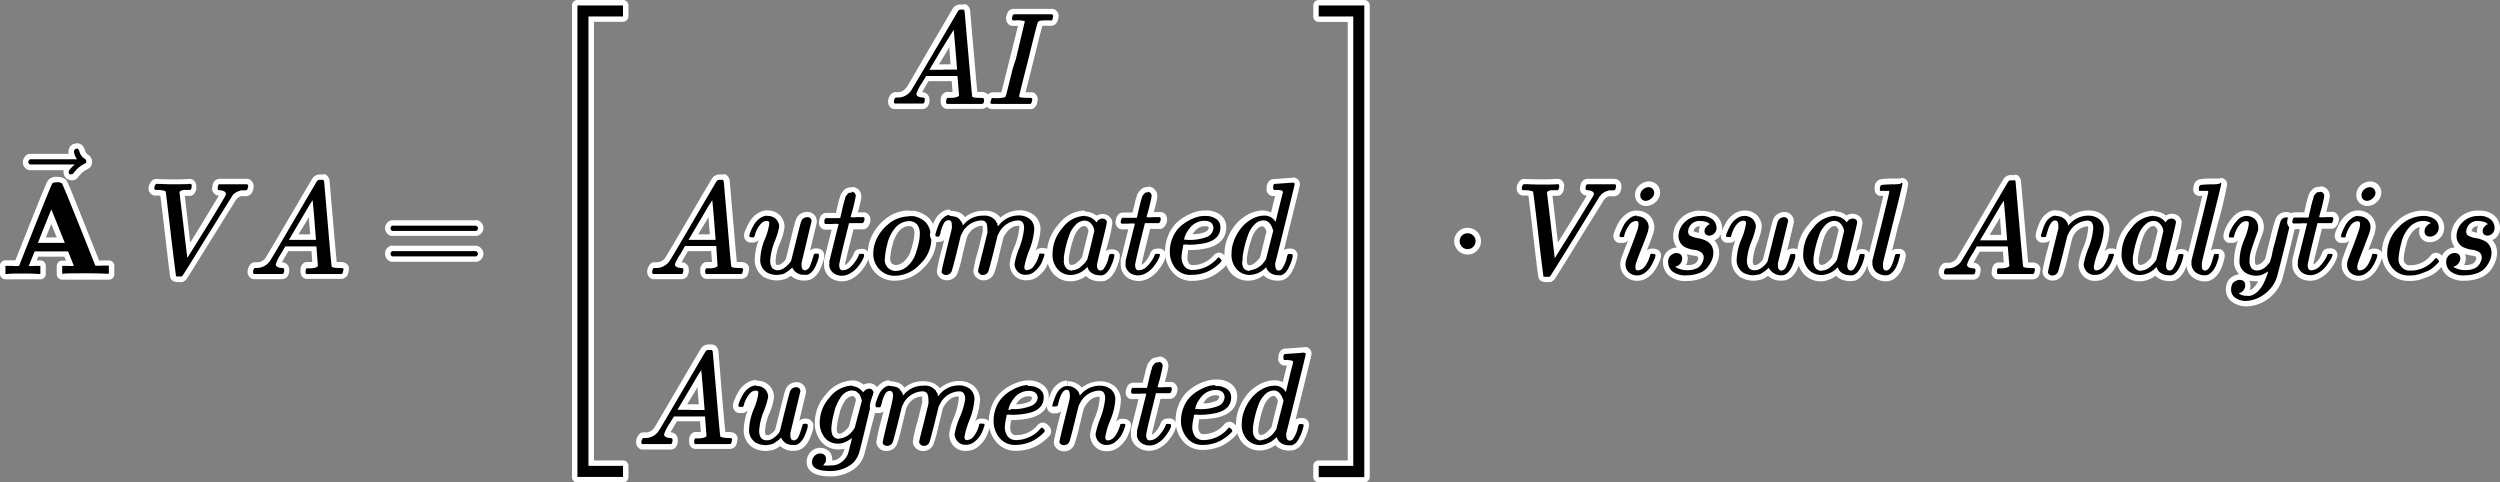 <svg xmlns="http://www.w3.org/2000/svg" viewBox="0 0 344.5 66.47"><rect x="0" y="0" width="344.5" height="66.47" fill="#808080" stroke="none"/><defs><style>.cls-1{fill:#fff}</style></defs><g id="layer_2" data-name="layer 2"><g id="layer_1-2" data-name="layer 1"><g id="MJX-4-TEX-B-41"><path d="M14.81 38.13c-.21 0-.83-.05-2.87-.05-2.22 0-2.9 0-3.09.05h-.28a.38.38 0 0 1-.38-.37v-1.12a.38.38 0 0 1 .38-.38h1.07L9.13 35H5l-.5 1.26h1.06a.38.38 0 0 1 .38.38v1.12a.38.38 0 0 1-.38.37h-.18c-.17 0-.61-.05-2.39-.05H.75a.37.37 0 0 1-.37-.37v-1.07a.37.37 0 0 1 .37-.38h1.62c3.68-9.34 4.34-10.87 4.53-11.18.19-.29.63-.33 1-.33a1.2 1.2 0 0 1 1 .29c.06 0 .1.06 1.28 3 .76 1.89 1.52 3.77 2.26 5.65l1 2.58H15a.38.38 0 0 1 .38.38v1.12a.38.38 0 0 1-.38.37Zm-7.73-5h1.29l-.73-1.79c-.26-.65-.44-1.12-.58-1.45l-1.29 3.2Z"/><path class="cls-1" d="M7.88 25.12a.93.93 0 0 1 .67.17s.45 1 1.21 2.88 1.52 3.76 2.27 5.64l1.1 2.79a4.74 4.74 0 0 0 .94 0H15v1.12h-.2c-.25 0-1.21-.06-2.87-.06s-2.85 0-3.14.06h-.22v-1.08h.81a6.93 6.93 0 0 0 .8 0l-.8-2H4.77l-.4 1c-.27.66-.4 1-.42 1a3.49 3.49 0 0 0 .8 0h.81v1.12h-.18A23.8 23.8 0 0 0 3 37.7a16.25 16.25 0 0 0-2.08.06H.75v-1.12h.94a4.74 4.74 0 0 0 .94 0q4.43-11.23 4.58-11.35c.07-.11.3-.17.67-.17m-2.66 8.35h3.71L8 31.15c-.6-1.52-.92-2.28-.94-2.28q-1.83 4.56-1.83 4.6m2.66-9.1a1.45 1.45 0 0 0-1.29.5c-.27.45-1 2.24-4.48 11H.75a.75.75 0 0 0-.75.75v1.12a.76.76 0 0 0 .75.75h4.81a.75.75 0 0 0 .75-.75v-1.1a.74.74 0 0 0-.75-.75h-.5l.21-.52h3.6l.22.55h-.52a.74.74 0 0 0-.75.75v1.12a.75.75 0 0 0 .75.75H15a.75.75 0 0 0 .75-.75v-1.15a.74.74 0 0 0-.75-.75h-1.35l-.93-2.34c-.75-1.89-1.5-3.77-2.26-5.66-1.13-2.79-1.23-3-1.41-3.16a1.71 1.71 0 0 0-1.17-.35Zm-1.57 8.35c.17-.43.41-1 .74-1.87l.23.58.53 1.28h-1.5Z"/></g><g id="MJX-4-TEX-N-20D7"><path d="M9.83 24.41a.76.76 0 0 1-.48-.17.8.8 0 0 1-.26-.53A1.2 1.2 0 0 1 9.4 23H4.12a.4.4 0 0 1-.21-.07.78.78 0 0 1-.39-.65 1 1 0 0 1 .34-.63.39.39 0 0 1 .27-.11H10a1.72 1.72 0 0 1-.18-.69.8.8 0 0 1 .18-.5.7.7 0 0 1 .56-.24.67.67 0 0 1 .48.2.94.94 0 0 1 .27.49 1.42 1.42 0 0 0 .59.84.74.74 0 0 1 .38.64.65.65 0 0 1-.17.48 1.35 1.35 0 0 1-.34.23 3.71 3.71 0 0 0-1.24 1l-.39-.12.3.22a1.11 1.11 0 0 1-.12.15.68.68 0 0 1-.36.15Z"/><path class="cls-1" d="M10.55 20.45a.3.3 0 0 1 .22.1.72.72 0 0 1 .18.34 1.71 1.71 0 0 0 .74 1 .39.39 0 0 1 .2.33.32.32 0 0 1-.05.21 1.42 1.42 0 0 1-.26.17 3.85 3.85 0 0 0-1.35 1.14.57.57 0 0 0-.1.11.45.45 0 0 1-.13.15h-.12a.36.36 0 0 1-.29 0 .43.43 0 0 1-.13-.27c0-.23.29-.59.86-1.07H4.13c-.16-.11-.24-.22-.24-.34s.08-.21.24-.37h6.49a2.21 2.21 0 0 1-.43-1.06.41.41 0 0 1 .09-.26.34.34 0 0 1 .27-.11m0-.75a1.11 1.11 0 0 0-.85.38 1.15 1.15 0 0 0-.26.74 1.71 1.71 0 0 0 0 .31H4.13a.75.75 0 0 0-.53.22 1.3 1.3 0 0 0-.46.9 1.15 1.15 0 0 0 .56 1 .77.77 0 0 0 .42.13h4.64a1.19 1.19 0 0 0 0 .32v.07a1.12 1.12 0 0 0 1.11 1h.16a.84.84 0 0 0 .58-.26 1 1 0 0 0 .16-.18l.09-.1a3.37 3.37 0 0 1 1.1-.94 1.72 1.72 0 0 0 .45-.3 1 1 0 0 0 .27-.74 1.12 1.12 0 0 0-.55-1 1 1 0 0 1-.42-.6 1.39 1.39 0 0 0-.4-.7 1.08 1.08 0 0 0-.72-.29Z"/></g><g id="MJX-4-TEX-I-56"><path d="M24.51 38.53c-.58 0-.68-.3-.69-.46s-.2-1.35-.71-5.79c-.45-3.79-.62-5.19-.68-5.62a3.28 3.28 0 0 0-.78-.06h-.3a.34.34 0 0 1-.22-.07.59.59 0 0 1-.28-.5 1.21 1.21 0 0 1 .34-.9.39.39 0 0 1 .27-.11h.19c.52 0 1.15.06 1.91.06h2.69a.39.39 0 0 1 .27.11.62.62 0 0 1 .22.43s0 .17 0 .37a1.48 1.48 0 0 1-.27.57.43.43 0 0 1-.27.1h-.38a5 5 0 0 1-.54 0l-.19.05c.05.46.84 7.17.92 7.84l.76-1.22c.88-1.41 1.76-2.84 2.64-4.27l1.35-2.21v-.11s-.07-.08-.45-.12a.59.59 0 0 1-.67-.57s0-.11 0-.3a1.44 1.44 0 0 1 .18-.49.65.65 0 0 1 .54-.22h1.99a15 15 0 0 0 1.53 0h.17a.39.39 0 0 1 .27.11.68.68 0 0 1 .23.46 1.52 1.52 0 0 1-.21.78.78.78 0 0 1-.63.23h-.4a1.27 1.27 0 0 0-.28.06l-.26.12a.42.42 0 0 0-.14.09 2.09 2.09 0 0 1-.25.18.62.62 0 0 1-.18.23l-3.44 5.53c-3.27 5.29-3.36 5.39-3.4 5.44a.27.27 0 0 1-.08.07l-.11.08a.37.37 0 0 1-.2.07h-.35Z"/><path class="cls-1" d="M34.07 25.4a.32.32 0 0 1 .13.2 1.08 1.08 0 0 1-.17.57s-.13.06-.3.06h-.44a1.64 1.64 0 0 0-.38.1l-.29.12a1.37 1.37 0 0 0-.21.15.93.93 0 0 1-.19.12.52.52 0 0 0-.14.17L32 27l-3.49 5.61c-2.17 3.52-3.29 5.31-3.37 5.4l-.12.09h-.46c-.21 0-.32 0-.32-.13s-.27-2-.71-5.79-.69-5.78-.7-5.81-.44-.2-1.13-.2h-.3a.25.25 0 0 1-.13-.2.82.82 0 0 1 .24-.63h.19c.51 0 1.15.05 1.91.05 1.42 0 2.26 0 2.51-.05h.18c.07.07.11.12.11.16a2.49 2.49 0 0 1 0 .32 1 1 0 0 1-.16.35h-.92c-.35.07-.54.16-.58.28s.17 1.53.52 4.54.54 4.52.55 4.54l1.32-2.12q1.32-2.11 2.64-4.27L31.05 27a.54.54 0 0 0 .07-.27c0-.29-.26-.46-.8-.51-.21 0-.32-.07-.32-.2v-.24a1.37 1.37 0 0 1 .11-.32.3.3 0 0 1 .24-.07h3.69m0-.75h-3.69a1 1 0 0 0-.84.37 1.4 1.4 0 0 0-.24.62c0 .25-.05.37-.05.39a1 1 0 0 0 .94.94l-1.14 1.87q-1.29 2.17-2.61 4.28l-.2.32c-.07-.62-.16-1.41-.28-2.44-.26-2.22-.4-3.4-.46-4h.69a.75.75 0 0 0 .53-.22 1.63 1.63 0 0 0 .35-.64v-.14a4.15 4.15 0 0 0 0-.42 1 1 0 0 0-.33-.69.75.75 0 0 0-.53-.22H26a23.82 23.82 0 0 1-2.41.05c-.74 0-1.37 0-1.85-.05h-.25a.75.75 0 0 0-.53.22 1.55 1.55 0 0 0-.49 1.12 1 1 0 0 0 .44.81.77.77 0 0 0 .44.14h.74c.09.65.27 2.14.65 5.34.48 4.21.63 5.4.71 5.8 0 .23.2.78 1.06.78h.5a.76.76 0 0 0 .41-.15l.09-.07a.64.64 0 0 0 .15-.13c.07-.08.15-.18 3.44-5.49l3.4-5.47a1 1 0 0 0 .2-.24 1 1 0 0 0 .19-.14l.07-.05.23-.1h.57a1.08 1.08 0 0 0 .81-.28.76.76 0 0 0 .11-.14 1.84 1.84 0 0 0 .27-1 1 1 0 0 0-.35-.73.75.75 0 0 0-.53-.22Z"/></g><g id="MJX-4-TEX-I-41"><path d="M46.69 38.13h-4.44A.39.39 0 0 1 42 38a.62.62 0 0 1-.22-.43 3.52 3.52 0 0 1 0-.37 1.58 1.58 0 0 1 .17-.45.26.26 0 0 1 .09-.09.64.64 0 0 1 .29-.13h.37a2.58 2.58 0 0 0 .76-.12l-.17-2.15h-3.76l-.5.86a6.38 6.38 0 0 0-.69 1.31 1.4 1.4 0 0 0 .49.11.59.59 0 0 1 .67.57s0 .12 0 .3a1.22 1.22 0 0 1-.17.49.65.65 0 0 1-.54.22H35a.39.39 0 0 1-.27-.11.68.68 0 0 1-.23-.46 1.17 1.17 0 0 1 .39-.94.41.41 0 0 1 .22-.07h.25a1.82 1.82 0 0 0 1.54-.74c.1-.14.74-1.19 3.26-5.5 3.18-5.43 3.21-5.48 3.24-5.52a.83.83 0 0 1 .74-.37h.45a.38.38 0 0 1 .31.17.67.67 0 0 1 .1.42l.51 5.81c.35 4 .47 5.31.52 5.71a4.77 4.77 0 0 0 .83 0c.72 0 .82.35.82.56a1.73 1.73 0 0 1-.06.34 1.54 1.54 0 0 1-.14.44.64.64 0 0 1-.54.24h-.28Zm-5-5.43h1.46c0-.36-.08-1.07-.19-2.43-.06-.68-.1-1.18-.14-1.56l-2.35 4Z"/><path class="cls-1" d="M44.55 24.8a1.59 1.59 0 0 1 .11.18l.51 5.85q.49 5.84.54 5.9c.06.13.45.2 1.18.2q.45 0 .45.18a2.17 2.17 0 0 1-.06.25 1 1 0 0 1-.09.33.4.4 0 0 1-.25.07h-4.72a.27.27 0 0 1-.11-.16s0-.15 0-.33a2 2 0 0 1 .11-.29h.44c.65 0 1-.14 1.15-.31l-.21-2.72h-4.28L38.7 35a6.09 6.09 0 0 0-.7 1.42q0 .44.84.51c.21 0 .32.06.32.19a2 2 0 0 1 0 .24 1.08 1.08 0 0 1-.1.33.34.34 0 0 1-.24.07H35c-.09-.09-.13-.15-.13-.2 0-.33.1-.54.24-.63h.25a2.22 2.22 0 0 0 1.81-.93q.11-.1 3.27-5.52c2.11-3.61 3.19-5.44 3.22-5.48a.46.46 0 0 1 .44-.22h.45m-2.88 8.27h1.87s-.08-1.07-.22-2.82-.23-2.63-.25-2.64l-.49.77c-.2.33-.58 1-1.14 1.94l-1.63 2.75h1.86m2.88-9h-.45a1.19 1.19 0 0 0-1.08.59c-.13.21-.66 1.09-3.23 5.48s-3.11 5.28-3.21 5.44a1.44 1.44 0 0 1-1.26.58h-.22a.74.74 0 0 0-.44.14 1.61 1.61 0 0 0-.55 1.18v.06a1.05 1.05 0 0 0 .35.73.75.75 0 0 0 .53.22h3.78a1 1 0 0 0 .84-.37 1.67 1.67 0 0 0 .24-.62v-.4a1 1 0 0 0-1-.94c.1-.19.25-.45.48-.84l.4-.69h3.19l.11 1.49h-.73a.74.74 0 0 0-.45.15l-.07.05a.73.73 0 0 0-.17.18 1.72 1.72 0 0 0-.2.49.53.53 0 0 0 0 .12v.43a1 1 0 0 0 .33.69.75.75 0 0 0 .53.22H47a1.06 1.06 0 0 0 .82-.41 1.46 1.46 0 0 0 .2-.59 1.74 1.74 0 0 0 .07-.4c0-.16-.06-.93-1.2-.93h-.49c-.06-.62-.2-2.07-.49-5.4l-.5-5.83a1.14 1.14 0 0 0-.24-.55.73.73 0 0 0-.62-.33Zm-3.43 8.26 1-1.63.46-.78v.39c.08 1 .13 1.61.17 2h-1.63Z"/></g><g id="MJX-4-TEX-N-3D"><path d="M54.07 35.73a.47.47 0 0 1-.17 0 .76.76 0 0 1-.46-.7.72.72 0 0 1 .55-.72h11.62a.41.41 0 0 1 .22.07.82.82 0 0 1 .41.67.75.75 0 0 1-.49.7.37.37 0 0 1-.15 0Zm0-3.52H54a.72.72 0 0 1-.55-.72.76.76 0 0 1 .46-.7.33.33 0 0 1 .17 0H65.6a.47.47 0 0 1 .17 0 .78.78 0 0 1 .47.7.75.75 0 0 1-.44.67.41.41 0 0 1-.18.05H54.1Z"/><path class="cls-1" d="M65.6 31.12a.41.41 0 0 1 .27.36c0 .13-.09.24-.26.34H54.1a.36.36 0 0 1-.29-.36.39.39 0 0 1 .26-.36H65.6m0 3.51c.17.12.26.24.26.36a.39.39 0 0 1-.27.36H54.07a.39.39 0 0 1-.26-.36.36.36 0 0 1 .29-.36h11.51m0-4.26H54.07a.8.8 0 0 0-.34.07 1.16 1.16 0 0 0-.67 1 1.12 1.12 0 0 0 .82 1.08.83.83 0 0 0 .22 0h11.52a.71.71 0 0 0 .37-.1 1.12 1.12 0 0 0 .63-1 1.17 1.17 0 0 0-.67-1 .85.85 0 0 0-.35-.08Zm0 3.51H54.1a.83.83 0 0 0-.22 0 1.12 1.12 0 0 0-.82 1.14 1.14 1.14 0 0 0 .67 1 .81.81 0 0 0 .34.08H65.6a.67.67 0 0 0 .31-.07 1.14 1.14 0 0 0 .71-1 1.17 1.17 0 0 0-.57-1 .77.77 0 0 0-.44-.14Z"/></g><path d="M79.57 66.09a.38.38 0 0 1-.38-.37V.75a.37.37 0 0 1 .38-.37h6.28a.37.37 0 0 1 .37.37v1.52a.38.38 0 0 1-.37.38h-4.39v61.17h4.39a.38.38 0 0 1 .37.38v1.52a.38.38 0 0 1-.37.37Z"/><path class="cls-1" d="M85.85.75v1.52h-4.76V64.2h4.76v1.52h-6.28V.75h6.28m0-.75h-6.28a.75.75 0 0 0-.75.75v65a.75.75 0 0 0 .75.75h6.28a.76.76 0 0 0 .75-.75V64.2a.75.75 0 0 0-.75-.75h-4V3h4a.76.76 0 0 0 .75-.75V.75a.76.76 0 0 0-.75-.75Z"/><path d="M135 14.7h-4.47a.39.39 0 0 1-.27-.11.61.61 0 0 1-.21-.43 3.27 3.27 0 0 1 0-.37 1.54 1.54 0 0 1 .16-.45l.09-.1a.86.86 0 0 1 .3-.12h.4a3.12 3.12 0 0 0 .77-.12l-.17-2.16h-3.8l-.51.87a7.35 7.35 0 0 0-.69 1.3 1.6 1.6 0 0 0 .49.11.59.59 0 0 1 .67.57s0 .11 0 .3a1.44 1.44 0 0 1-.18.49.65.65 0 0 1-.54.22h-3.78a.36.36 0 0 1-.26-.11.69.69 0 0 1-.24-.46 1.17 1.17 0 0 1 .39-.94.34.34 0 0 1 .22-.07h.25a1.84 1.84 0 0 0 1.54-.74c.11-.15.74-1.2 3.26-5.5 3.18-5.43 3.22-5.49 3.25-5.52a.8.8 0 0 1 .73-.37h.45a.37.37 0 0 1 .32.17.67.67 0 0 1 .17.39l.5 5.81c.35 4 .47 5.3.52 5.7a3.65 3.65 0 0 0 .83.06c.72 0 .83.34.83.55a1.44 1.44 0 0 1-.07.35 1.07 1.07 0 0 1-.14.44.68.68 0 0 1-.54.24H135Zm-5-5.44h1.46c0-.37-.08-1.08-.19-2.43-.06-.68-.1-1.19-.13-1.56l-2.35 4Z"/><path class="cls-1" d="M132.81 1.37a.48.48 0 0 1 .11.18l.51 5.84q.51 5.85.54 5.9c.06.14.46.2 1.18.2q.45 0 .45.18v.26a1.53 1.53 0 0 1-.09.32s-.11.06-.26.07h-4.76c-.07-.07-.11-.12-.11-.16a2.72 2.72 0 0 1 0-.32 1.06 1.06 0 0 1 .11-.29l.07-.06h.44c.65 0 1-.14 1.16-.31l-.22-2.71h-4.31l-.61 1a5.52 5.52 0 0 0-.74 1.47c0 .28.27.45.83.5.22 0 .32.07.32.2v.24a.92.92 0 0 1-.11.32c0 .05-.11.07-.24.07h-3.78a.35.35 0 0 1-.12-.19.85.85 0 0 1 .23-.64h.25a2.2 2.2 0 0 0 1.85-.9q.1-.12 3.28-5.52t3.22-5.49a.46.46 0 0 1 .43-.21h.45m-2.87 8.27h1.86s-.07-1.08-.22-2.82-.23-2.64-.25-2.65l-.49.78-1.22 1.97-1.63 2.75h1.87m2.87-9h-.45a1.21 1.21 0 0 0-1.08.58c-.13.21-.65 1.1-3.22 5.49S125 12 124.84 12.12a1.4 1.4 0 0 1-1.26.58h-.22a.71.71 0 0 0-.44.15 1.53 1.53 0 0 0-.54 1.18v.06a1 1 0 0 0 .34.72.71.71 0 0 0 .53.22H127a1 1 0 0 0 .84-.37 1.4 1.4 0 0 0 .24-.62 2 2 0 0 0 0-.39 1 1 0 0 0-1-.95c.09-.18.24-.45.47-.84l.4-.68h3.19l.12 1.49h-.73a.74.74 0 0 0-.45.15l-.07.06a.77.77 0 0 0-.18.18 2.07 2.07 0 0 0-.2.49v.12a4.15 4.15 0 0 0 0 .42 1 1 0 0 0 .33.69.71.71 0 0 0 .53.22h4.79a1 1 0 0 0 .81-.4 1.46 1.46 0 0 0 .2-.6 1.27 1.27 0 0 0 .07-.4c0-.15-.06-.93-1.2-.93h-.49c-.06-.62-.19-2.08-.48-5.4l-.51-5.83a1 1 0 0 0-.23-.55.74.74 0 0 0-.63-.33Zm-3.43 8.26 1-1.63.45-.78v.39c.08 1 .13 1.61.16 2h-1.62Z"/><path d="M141.76 14.7h-4.89c-.71 0-.74-.44-.74-.53a1.4 1.4 0 0 1 .07-.34c.08-.32.18-.55.4-.64a1.23 1.23 0 0 1 .41 0h.11a5 5 0 0 0 1.18-.19 1.65 1.65 0 0 0 .07-.21c0-.18.25-.93.89-3.54.14-.54.25-1 .32-1.28l1.2-4.81a8.23 8.23 0 0 0-.89 0h-.36a.39.39 0 0 1-.21-.06.74.74 0 0 1-.23-.86 1.9 1.9 0 0 1 .16-.44.65.65 0 0 1 .57-.22H145a.39.39 0 0 1 .27.11.68.68 0 0 1 .23.46 1.43 1.43 0 0 1-.06.39.82.82 0 0 1-.27.51c-.13.09-.27.11-.64.11s-.74 0-1.12.05a.17.17 0 0 0-.07 0s-.17.53-.87 3.34c-.13.56-.27 1.11-.4 1.64-.78 3.09-1.1 4.36-1.21 4.83h1.28a.36.36 0 0 1 .3.15c.11.15.19.24.19.39l-.06.39a1.23 1.23 0 0 1-.29.54.36.36 0 0 1-.26.11Z"/><path class="cls-1" d="M145 2c.09.09.13.15.13.2a1.68 1.68 0 0 1-.06.31.49.49 0 0 1-.12.29 1.35 1.35 0 0 1-.42 0c-.37 0-.76 0-1.16.05a.5.5 0 0 0-.34.2c-.09.17-.39 1.32-.92 3.46-.14.56-.27 1.11-.4 1.64q-1.28 5-1.27 5.11c0 .08.06.14.18.16s.44.05.94.07h.58l.11.16s0 .13-.05.33a.82.82 0 0 1-.18.34h-4.84a1.75 1.75 0 0 0-.4 0c-.2 0-.3-.06-.3-.17a1.2 1.2 0 0 1 .05-.25c.06-.23.12-.36.18-.38a1.31 1.31 0 0 1 .27 0h.11a4.71 4.71 0 0 0 1.38-.12c.06 0 .13-.17.2-.42s.37-1.43.89-3.55L140 8.1l1.21-5.1a.23.23 0 0 1 0-.09 4.17 4.17 0 0 0-1.29-.1h-.36c-.11-.08-.13-.23-.07-.46a1.15 1.15 0 0 1 .11-.32s.1-.06.25-.06H145m0-.75h-5.21a1 1 0 0 0-.88.39 1.84 1.84 0 0 0-.21.55 1.09 1.09 0 0 0 .38 1.27.8.8 0 0 0 .42.13h.78c-.17.69-.5 2-1.09 4.37-.08.32-.18.74-.32 1.27-.63 2.53-.83 3.32-.88 3.52H137a1.6 1.6 0 0 0-.51.06 1.19 1.19 0 0 0-.66.9 1.48 1.48 0 0 0-.08.44 1 1 0 0 0 1.05.92h5.24a.73.73 0 0 0 .53-.22 1.45 1.45 0 0 0 .36-.65.29.29 0 0 0 0-.09 2 2 0 0 0 .07-.46 1 1 0 0 0-.26-.61.74.74 0 0 0-.6-.3h-.81c.16-.65.48-1.93 1.1-4.39.14-.54.27-1.09.41-1.66.48-1.95.7-2.76.8-3.1h.89a1.35 1.35 0 0 0 .83-.17 1.13 1.13 0 0 0 .44-.74 1.86 1.86 0 0 0 .08-.48 1.05 1.05 0 0 0-.35-.73.75.75 0 0 0-.53-.22Z"/><path d="M101.76 38.13h-4.51A.39.39 0 0 1 97 38a.62.62 0 0 1-.22-.43 3.52 3.52 0 0 1 0-.37 1.75 1.75 0 0 1 .17-.45.26.26 0 0 1 .09-.09.64.64 0 0 1 .29-.13h.37a2.58 2.58 0 0 0 .76-.12l-.17-2.15H94.6l-.5.86a6.38 6.38 0 0 0-.69 1.31 1.4 1.4 0 0 0 .49.11.59.59 0 0 1 .67.57s0 .12 0 .3a1.06 1.06 0 0 1-.18.49.61.61 0 0 1-.53.22H90a.39.39 0 0 1-.27-.11.68.68 0 0 1-.23-.46 1.17 1.17 0 0 1 .39-.94.41.41 0 0 1 .22-.07h.25a1.82 1.82 0 0 0 1.54-.74c.1-.14.74-1.19 3.26-5.5 3.18-5.43 3.21-5.48 3.24-5.52a.83.83 0 0 1 .74-.37h.45a.38.38 0 0 1 .31.17.67.67 0 0 1 .17.39l.51 5.81c.35 4 .47 5.31.51 5.71a5 5 0 0 0 .84 0c.71 0 .82.35.82.56a1.73 1.73 0 0 1-.06.34 1.54 1.54 0 0 1-.14.44.64.64 0 0 1-.54.24h-.28Zm-5-5.43h1.46c0-.36-.08-1.07-.19-2.43-.06-.68-.1-1.18-.14-1.56l-2.35 4Z"/><path class="cls-1" d="M99.62 24.8a1.59 1.59 0 0 1 .11.18l.51 5.85q.49 5.84.54 5.9c.06.13.45.2 1.17.2.31 0 .46.06.46.18a2.17 2.17 0 0 1-.06.25 1 1 0 0 1-.09.33.4.4 0 0 1-.25.07h-4.72a.27.27 0 0 1-.11-.16s0-.15 0-.33a2 2 0 0 1 .11-.29h.44c.65 0 1-.14 1.15-.31l-.18-2.77h-4.31l-.62 1.1a6.09 6.09 0 0 0-.77 1.42c0 .29.28.46.83.51.22 0 .33.06.33.19a2 2 0 0 1 0 .24 1.08 1.08 0 0 1-.1.33.34.34 0 0 1-.24.07H90c-.09-.09-.13-.15-.13-.2q0-.5.24-.63h.25a2.22 2.22 0 0 0 1.88-.93q.11-.1 3.27-5.52c2.11-3.61 3.19-5.44 3.22-5.48a.46.46 0 0 1 .44-.22h.45m-2.88 8.27h1.87s-.08-1.07-.22-2.82-.23-2.63-.25-2.64l-.49.77c-.2.33-.58 1-1.14 1.94l-1.63 2.75h1.86m2.88-9h-.45a1.19 1.19 0 0 0-1.08.59c-.13.21-.66 1.09-3.23 5.48s-3.11 5.28-3.21 5.44a1.44 1.44 0 0 1-1.26.58h-.22a.8.8 0 0 0-.45.14 1.59 1.59 0 0 0-.54 1.18v.06a1.05 1.05 0 0 0 .35.73.75.75 0 0 0 .53.22h3.78a1 1 0 0 0 .84-.37 1.86 1.86 0 0 0 .24-.62v-.4a1 1 0 0 0-1-.94c.1-.19.25-.45.48-.84l.4-.69H98l.12 1.49h-.73a.74.74 0 0 0-.45.15l-.07.05a.58.58 0 0 0-.17.18 1.72 1.72 0 0 0-.2.49.27.27 0 0 0 0 .12v.43a1 1 0 0 0 .33.69.75.75 0 0 0 .53.22h4.78a1.06 1.06 0 0 0 .82-.41 1.46 1.46 0 0 0 .2-.59 1.74 1.74 0 0 0 .07-.4c0-.16-.06-.93-1.21-.93h-.48c-.07-.62-.2-2.08-.49-5.4l-.5-5.83a1.14 1.14 0 0 0-.24-.55.73.73 0 0 0-.62-.33Zm-3.43 8.26 1-1.63.46-.78v.39c.08 1 .13 1.61.17 2h-1.63Z"/><path d="M107.06 38.33a3.3 3.3 0 0 1-1.59-.37 2.42 2.42 0 0 1-1.14-2.25 8.42 8.42 0 0 1 .66-2.83 7.9 7.9 0 0 0 .61-2v-.1a.86.86 0 0 0-.47.26 2.4 2.4 0 0 0-.47.64 3.93 3.93 0 0 0-.28.7c-.12.38-.16.48-.24.55a.71.71 0 0 1-.56.15h-.25a.36.36 0 0 1-.26-.11.58.58 0 0 1-.22-.43 1.89 1.89 0 0 1 .19-.69 7.19 7.19 0 0 1 .47-1 3.24 3.24 0 0 1 .9-1 2.28 2.28 0 0 1 1.28-.48 2 2 0 0 1 1.54.58 1.88 1.88 0 0 1 .51 1.32 8.1 8.1 0 0 1-.64 2.15 8.25 8.25 0 0 0-.59 2.43 1.42 1.42 0 0 0 .17.85s.14.17.48.18a1.17 1.17 0 0 0 .72-.23 2.94 2.94 0 0 0 .59-.54l.18-.29s.1-.4.64-2.63c.37-1.46.58-2.31.66-2.55a1.81 1.81 0 0 1 .33-.67 1.4 1.4 0 0 1 .93-.4.92.92 0 0 1 1 .9l-1.38 5.84a1 1 0 0 0 0 .21 1 1 0 0 0 0 .36h.12a.68.68 0 0 0 .27-.34 12.56 12.56 0 0 0 .52-1.54c0-.15.18-.42.72-.42s.72.45.72.54v.3a3.26 3.26 0 0 1-.18.66c-.1.29-.21.56-.32.81a3.17 3.17 0 0 1-.51.78 2.08 2.08 0 0 1-.81.56 2.28 2.28 0 0 1-.56.05 2.07 2.07 0 0 1-1.74-.79l-.23.17-.39.27a1.58 1.58 0 0 1-.67.27l-.64.1Z"/><path class="cls-1" d="M105.7 29.76a1.62 1.62 0 0 1 1.25.45 1.52 1.52 0 0 1 .42 1.07 10.68 10.68 0 0 1-.62 2 8.3 8.3 0 0 0-.61 2.55 1.71 1.71 0 0 0 .25 1.08 1 1 0 0 0 .76.33 1.52 1.52 0 0 0 .91-.31 3.45 3.45 0 0 0 .67-.61L109 36l.69-2.75c.36-1.45.57-2.3.65-2.54a1.32 1.32 0 0 1 .25-.52 1 1 0 0 1 .65-.27.53.53 0 0 1 .45.18.54.54 0 0 1 .15.34l-1.38 5.76a2.11 2.11 0 0 0 0 .29 1 1 0 0 0 .12.59.52.52 0 0 0 .38.17.88.88 0 0 0 .64-.56 13.6 13.6 0 0 0 .54-1.6c0-.09.14-.14.36-.14s.34 0 .34.16v.26a3.56 3.56 0 0 1-.16.57c-.1.28-.2.54-.31.78a2.92 2.92 0 0 1-.45.69 1.5 1.5 0 0 1-.66.45 1.55 1.55 0 0 1-.43 0 1.65 1.65 0 0 1-1.65-1 1.47 1.47 0 0 0-.2.18 2.55 2.55 0 0 1-.32.27l-.4.27a1.39 1.39 0 0 1-.53.22l-.61.09a2.94 2.94 0 0 1-1.41-.33 2 2 0 0 1-.94-1.92 8 8 0 0 1 .63-2.69 8.65 8.65 0 0 0 .6-2.05v-.26a.19.19 0 0 0-.07-.12.26.26 0 0 0-.2-.07h-.07a1 1 0 0 0-.76.34 2.86 2.86 0 0 0-.54.74 4.2 4.2 0 0 0-.31.76 1.31 1.31 0 0 1-.15.4.62.62 0 0 1-.29 0h-.25c-.07-.08-.11-.13-.11-.17a2.39 2.39 0 0 1 .16-.56 7.26 7.26 0 0 1 .46-.94 2.82 2.82 0 0 1 .79-.9 1.82 1.82 0 0 1 1.07-.4m0-.75a2.63 2.63 0 0 0-1.5.55 3.51 3.51 0 0 0-1 1.14 8.44 8.44 0 0 0-.49 1 2.25 2.25 0 0 0-.22.83 1 1 0 0 0 .33.7.75.75 0 0 0 .53.22h.25a1 1 0 0 0 .82-.26.81.81 0 0 0 .12-.14 8 8 0 0 0-.56 2.63 2.79 2.79 0 0 0 1.3 2.57 3.8 3.8 0 0 0 1.8.43h.08a6.32 6.32 0 0 0 .67-.1 2.18 2.18 0 0 0 .82-.33A3.72 3.72 0 0 1 109 38a2.5 2.5 0 0 0 1.79.66 2.59 2.59 0 0 0 .62-.06h.06a2.4 2.4 0 0 0 1-.66 3.49 3.49 0 0 0 .57-.88 8.17 8.17 0 0 0 .33-.84 3.63 3.63 0 0 0 .2-.74v-.19a.76.76 0 0 0 0-.15c0-.34-.23-.91-1.09-.91a1.16 1.16 0 0 0-.85.29l.93-3.87a1.1 1.1 0 0 0 0-.18 1.31 1.31 0 0 0-1.35-1.27 1.74 1.74 0 0 0-1.15.46l-.06.06a2 2 0 0 0-.41.81c-.08.25-.29 1.09-.66 2.57-.44 1.81-.6 2.42-.65 2.61l-.13.19a2.07 2.07 0 0 1-.49.44.76.76 0 0 1-.47.17.39.39 0 0 1-.23-.05 1.42 1.42 0 0 1-.08-.61 7.2 7.2 0 0 1 .57-2.3 7.92 7.92 0 0 0 .66-2.28 2.28 2.28 0 0 0-.62-1.58 2.33 2.33 0 0 0-1.8-.69Z"/><path d="M116 38.33a2.49 2.49 0 0 1-1.21-.32 1.88 1.88 0 0 1-.88-1.15 2.36 2.36 0 0 1-.06-.6v-.33l.65-2.63c.27-1.1.43-1.75.53-2.13h-1.36a.36.36 0 0 1-.27-.12.63.63 0 0 1-.24-.44 1.56 1.56 0 0 1 .07-.38 1.1 1.1 0 0 1 .13-.36.53.53 0 0 1 .49-.27h1.58l.28-1.16c0-.14.08-.31.12-.52s.1-.41.14-.52a1.52 1.52 0 0 0 .1-.32 1 1 0 0 1 .24-.48l.15-.17a.73.73 0 0 1 .47-.31 1.92 1.92 0 0 1 .41-.05.92.92 0 0 1 1 .92 4.87 4.87 0 0 1-.17.93c-.11.49-.23 1-.37 1.45l-.06.23H119a.39.39 0 0 1 .27.11.68.68 0 0 1 .23.47 1.19 1.19 0 0 1-.34.89.36.36 0 0 1-.27.12h-1.64l-.58 2.33c-.61 2.5-.69 3-.7 3 0 .26.06.36.08.37a1.36 1.36 0 0 0 1-.5A4.18 4.18 0 0 0 118 35a.47.47 0 0 1 .32-.34 1.78 1.78 0 0 1 .36-.06h.1c.63 0 .65.47.65.52a.94.94 0 0 1-.08.34 3.48 3.48 0 0 1-.35.76 6.59 6.59 0 0 1-.66.9 3.67 3.67 0 0 1-1 .85 2.66 2.66 0 0 1-1.34.36Z"/><path class="cls-1" d="M117.34 26.43a.54.54 0 0 1 .45.2.56.56 0 0 1 .13.34 8.39 8.39 0 0 1-.16.85c-.11.48-.23 1-.37 1.43l-.18.67a3.67 3.67 0 0 0 .91 0h.88a.32.32 0 0 1 .13.2.85.85 0 0 1-.24.63H117l-.66 2.62c-.47 1.93-.7 3-.7 3.12 0 .5.16.76.49.76a1.74 1.74 0 0 0 1.23-.62 4.59 4.59 0 0 0 1-1.52.19.19 0 0 1 .09-.13h.34c.18 0 .27 0 .27.14a1.16 1.16 0 0 1 0 .22 3.47 3.47 0 0 1-.33.69 6.28 6.28 0 0 1-.61.85 3.48 3.48 0 0 1-.93.76A2.26 2.26 0 0 1 116 38a2.09 2.09 0 0 1-1-.27 1.61 1.61 0 0 1-.71-.95 2.64 2.64 0 0 1 0-.48v-.33l.63-2.53c.42-1.71.64-2.56.65-2.57a3.8 3.8 0 0 0-.92 0h-.92a.35.35 0 0 1-.13-.18 1.91 1.91 0 0 1 0-.29.82.82 0 0 1 .09-.25.17.17 0 0 1 .17-.09h1.92l.34-1.45c0-.13.08-.31.13-.53a3.92 3.92 0 0 1 .13-.47 2.86 2.86 0 0 0 .1-.36.74.74 0 0 1 .15-.31 2 2 0 0 0 .18-.21.44.44 0 0 1 .25-.17 1.84 1.84 0 0 1 .33 0m0-.75a2.72 2.72 0 0 0-.49.05 1.16 1.16 0 0 0-.7.46.63.63 0 0 1-.1.12 1.38 1.38 0 0 0-.34.66 2.34 2.34 0 0 1-.09.28 3.42 3.42 0 0 0-.15.57l-.12.49-.21.9h-1.29a.9.9 0 0 0-.81.44 1.44 1.44 0 0 0-.17.47 1.69 1.69 0 0 0-.08.47 1 1 0 0 0 .35.71.75.75 0 0 0 .53.22h.88c-.1.4-.23.94-.42 1.68l-.63 2.53a.55.55 0 0 0 0 .18v.33a2.42 2.42 0 0 0 .06.67 2.27 2.27 0 0 0 1 1.36 2.9 2.9 0 0 0 1.4.37 2.94 2.94 0 0 0 1.47-.41 4.11 4.11 0 0 0 1.13-.93 7.25 7.25 0 0 0 .69-.95 3.46 3.46 0 0 0 .39-.85 1.15 1.15 0 0 0 .09-.44.92.92 0 0 0-1-.89h-.13a2.22 2.22 0 0 0-.45.07.89.89 0 0 0-.56.6 3.87 3.87 0 0 1-.79 1.24 1.56 1.56 0 0 1-.42.32c0-.18.17-.84.67-2.88l.51-2.05h1.35a.75.75 0 0 0 .53-.22 1.59 1.59 0 0 0 .46-1.16 1 1 0 0 0-.35-.73.75.75 0 0 0-.53-.22h-.86c.11-.4.22-.81.31-1.22a4.82 4.82 0 0 0 .18-1 1.37 1.37 0 0 0-.26-.77 1.28 1.28 0 0 0-1-.52Z"/><path d="M123.37 38.33a3.28 3.28 0 0 1-2.47-1 3.39 3.39 0 0 1-.93-2.4 5.24 5.24 0 0 1 .58-2.39 6.32 6.32 0 0 1 1.58-1.95 4.87 4.87 0 0 1 3.05-1.19h.77l.53.14a3.94 3.94 0 0 1 .7.32 2.56 2.56 0 0 1 .77.64 3.63 3.63 0 0 1 .53 1 3.84 3.84 0 0 1 .24 1.4 5.22 5.22 0 0 1-1.67 3.76 5.13 5.13 0 0 1-3.68 1.67Zm1.9-7.53a2.18 2.18 0 0 0-1.72.92 4.77 4.77 0 0 0-.92 2 10.22 10.22 0 0 0-.34 1.92 1.28 1.28 0 0 0 .34 1 1.24 1.24 0 0 0 .83.31 2 2 0 0 0 1.26-.49 3.72 3.72 0 0 0 1-1.38 11 11 0 0 0 .39-1.29 5.89 5.89 0 0 0 .25-1.57 1.62 1.62 0 0 0-.25-1 1 1 0 0 0-.84-.42Z"/><path class="cls-1" d="M125.18 29.78h.72l.47.13a3.94 3.94 0 0 1 .63.29 2.23 2.23 0 0 1 .66.54 3.83 3.83 0 0 1 .47.89 3.6 3.6 0 0 1 .21 1.27 4.81 4.81 0 0 1-1.55 3.49 4.76 4.76 0 0 1-3.42 1.61 2.86 2.86 0 0 1-2.19-.89 3 3 0 0 1-.84-2.14 4.8 4.8 0 0 1 .55-2.22 5.77 5.77 0 0 1 1.48-1.83 4.43 4.43 0 0 1 2.81-1.1m-1.72 7.51a2.36 2.36 0 0 0 1.5-.58 4.07 4.07 0 0 0 1.12-1.52 11.19 11.19 0 0 0 .42-1.34 6.63 6.63 0 0 0 .25-1.67 2 2 0 0 0-.32-1.21 1.42 1.42 0 0 0-1.16-.54 2.56 2.56 0 0 0-2 1.05 5.11 5.11 0 0 0-1 2.12 10.6 10.6 0 0 0-.34 2 1.51 1.51 0 0 0 1.54 1.7m1.71-8.34a5.16 5.16 0 0 0-3.28 1.27 6.63 6.63 0 0 0-1.68 2.06 5.52 5.52 0 0 0-.63 2.57 3.73 3.73 0 0 0 1 2.65 3.59 3.59 0 0 0 2.74 1.13 5.5 5.5 0 0 0 3.95-1.78 5.56 5.56 0 0 0 1.77-4 4.44 4.44 0 0 0-.26-1.54 4.68 4.68 0 0 0-.58-1.08 3 3 0 0 0-.89-.74 4.75 4.75 0 0 0-.77-.35l-.52-.14h-.84Zm-1.72 7.51a.88.88 0 0 1-.59-.22 1 1 0 0 1-.2-.73 10 10 0 0 1 .32-1.82 4.48 4.48 0 0 1 .84-1.81 1.84 1.84 0 0 1 1.44-.78.68.68 0 0 1 .57.26 1.33 1.33 0 0 1 .16.74 6.09 6.09 0 0 1-.23 1.48 9.13 9.13 0 0 1-.38 1.23 3.23 3.23 0 0 1-.91 1.24 1.61 1.61 0 0 1-1 .41Z"/><path d="M135.48 38.33a.88.88 0 0 1-.63-.22 1.48 1.48 0 0 1-.28-.3.75.75 0 0 1-.1-.38 19.07 19.07 0 0 1 .62-2.68l.65-2.64a3 3 0 0 0 0-.6c0-.69-.27-.69-.42-.69a2.71 2.71 0 0 0-2.32 1.64l-.1.17-.61 2.37c-.61 2.41-.68 2.55-.71 2.63a1.18 1.18 0 0 1-1.12.69 1 1 0 0 1-.6-.18 1 1 0 0 1-.31-.35.64.64 0 0 1-.07-.44 24.23 24.23 0 0 1 .69-3c.58-2.29.69-2.77.7-2.85a3.31 3.31 0 0 0 0-.46v-.28s-.26.11-.37.31a4.58 4.58 0 0 0-.38 1c-.15.62-.23.77-.36.86s-.25.11-.51.11H129a.39.39 0 0 1-.27-.11.62.62 0 0 1-.22-.43l.06-.36c0-.13.11-.38.24-.74a6.59 6.59 0 0 1 .38-.9 2.52 2.52 0 0 1 .67-.78 1.54 1.54 0 0 1 1-.4 4.14 4.14 0 0 1 .92.14 1.36 1.36 0 0 1 .74.47l.33.45a3.7 3.7 0 0 1 2.61-1.06 5.51 5.51 0 0 1 .61 0 2 2 0 0 1 .56.16 2.72 2.72 0 0 1 .42.21l.3.25a1 1 0 0 1 .29.39.34.34 0 0 0 .08.12 3.69 3.69 0 0 1 2.7-1.19 2.81 2.81 0 0 1 1.82.58 2.17 2.17 0 0 1 .75 1.71 9.8 9.8 0 0 1-.71 3 11.12 11.12 0 0 0-.67 2.19.13.13 0 0 1 0 .06.9.9 0 0 0 .63-.4 4 4 0 0 0 .64-1.35.69.69 0 0 1 .26-.45.85.85 0 0 1 .5-.1c.66 0 .73.37.73.52a1.28 1.28 0 0 1-.08.38 6.33 6.33 0 0 1-.43 1.09 3.85 3.85 0 0 1-.92 1.13 2.15 2.15 0 0 1-1.45.58 1.86 1.86 0 0 1-1.57-.63 2 2 0 0 1-.46-1.24 9.11 9.11 0 0 1 .67-2.3 9.42 9.42 0 0 0 .65-2.63c0-.69-.26-.69-.42-.69a2.73 2.73 0 0 0-2.36 1.75l-.1.17-.59 2.37a21.42 21.42 0 0 1-.72 2.63 1.17 1.17 0 0 1-1.11.7Z"/><path class="cls-1" d="M130.85 29.76h.05a3.34 3.34 0 0 1 .77.12 1.08 1.08 0 0 1 .55.33l.29.4a.75.75 0 0 1 .14.34v.13l.2-.2a3.35 3.35 0 0 1 2.55-1.16 4.86 4.86 0 0 1 .56 0 2.32 2.32 0 0 1 .47.13 1.87 1.87 0 0 1 .61.4.62.62 0 0 1 .19.23.6.6 0 0 0 .14.24c.07.08.1.16.07.22a.14.14 0 0 0 .06.16c.05 0 .06.08 0 .11l.14-.16a3.41 3.41 0 0 1 2.69-1.36 2.39 2.39 0 0 1 1.58.49 1.76 1.76 0 0 1 .61 1.43 9.6 9.6 0 0 1-.68 2.86 11.91 11.91 0 0 0-.69 2.31.65.65 0 0 0 .09.35.34.34 0 0 0 .27.09 1.2 1.2 0 0 0 .94-.55 4.17 4.17 0 0 0 .71-1.48.44.44 0 0 1 .11-.24.77.77 0 0 1 .29 0c.24 0 .36 0 .36.14s0 .11-.07.28a6.25 6.25 0 0 1-.4 1 3.54 3.54 0 0 1-.84 1 1.77 1.77 0 0 1-1.2.49 1.44 1.44 0 0 1-1.23-.49 1.59 1.59 0 0 1-.38-1 10.9 10.9 0 0 1 .65-2.18 10 10 0 0 0 .67-2.75c0-.71-.27-1.06-.8-1.06h-.09a3.07 3.07 0 0 0-2.62 1.82l-.13.22-.6 2.43q-.6 2.37-.69 2.55a.8.8 0 0 1-.77.49.56.56 0 0 1-.38-.13.76.76 0 0 1-.2-.22.32.32 0 0 1-.06-.18c0-.13.21-1 .62-2.59l.65-2.64a4.25 4.25 0 0 0 0-.69c0-.71-.26-1.06-.79-1.06h-.09a3.08 3.08 0 0 0-2.63 1.82l-.13.22-.59 2.43q-.6 2.37-.69 2.55a.82.82 0 0 1-.78.49.63.63 0 0 1-.38-.11.8.8 0 0 1-.2-.22.25.25 0 0 1 0-.18c0-.16.23-1.15.68-3s.71-2.83.71-2.91a2.26 2.26 0 0 0 0-.49c0-.44-.15-.65-.45-.65a.8.8 0 0 0-.67.5 4.45 4.45 0 0 0-.41 1.11 2 2 0 0 1-.22.65.65.65 0 0 1-.29 0H129c-.08-.08-.11-.13-.11-.17s0-.17.05-.29.1-.35.22-.68a6 6 0 0 1 .36-.85 2.08 2.08 0 0 1 .58-.67 1.16 1.16 0 0 1 .75-.31m0-.75a1.93 1.93 0 0 0-1.23.48 2.85 2.85 0 0 0-.76.9 6.57 6.57 0 0 0-.41.94 6.33 6.33 0 0 0-.24.8c0 .13-.05.23-.06.31a.49.49 0 0 0 0 .12 1 1 0 0 0 .33.7.75.75 0 0 0 .53.22h.25a1.08 1.08 0 0 0 .77-.22h.06c-.08.31-.17.67-.27 1.09a27.2 27.2 0 0 0-.71 3.08 1.07 1.07 0 0 0 .11.59 1.44 1.44 0 0 0 .42.48 1.37 1.37 0 0 0 .83.26 1.56 1.56 0 0 0 1.46-.92 20 20 0 0 0 .73-2.69l.58-2.32.07-.13a2.36 2.36 0 0 1 2-1.45h.1a1.51 1.51 0 0 1 0 .32 2.61 2.61 0 0 1 0 .54l-.64 2.61a16.49 16.49 0 0 0-.64 2.77 1.17 1.17 0 0 0 .16.57 1.54 1.54 0 0 0 .35.39 1.29 1.29 0 0 0 .88.32 1.54 1.54 0 0 0 1.45-.92 20.37 20.37 0 0 0 .74-2.69l.57-2.32.07-.13c.58-1 1.22-1.45 2-1.45h.1a1.3 1.3 0 0 1 0 .32 8.77 8.77 0 0 1-.63 2.5 8.59 8.59 0 0 0-.69 2.43 2.39 2.39 0 0 0 .53 1.47 2.18 2.18 0 0 0 1.83.78 2.54 2.54 0 0 0 1.74-.68 4 4 0 0 0 1-1.24 6.41 6.41 0 0 0 .45-1.17 1.6 1.6 0 0 0 .1-.47c0-.09 0-.89-1.11-.89a1.25 1.25 0 0 0-.71.16.9.9 0 0 0-.28.31 10.14 10.14 0 0 0 .7-3 2.51 2.51 0 0 0-.89-2 3.11 3.11 0 0 0-2-.66 4 4 0 0 0-2.62 1 2.19 2.19 0 0 0-.21-.23l-.33-.26a2.46 2.46 0 0 0-.49-.26 2.38 2.38 0 0 0-.66-.18 4.5 4.5 0 0 0-.66 0 4 4 0 0 0-2.55.88l-.09-.13a1.75 1.75 0 0 0-.94-.6 4.37 4.37 0 0 0-.95-.15Z"/><path d="M151.51 38.31a2.25 2.25 0 0 1-1.24-.33 2 2 0 0 1-.59-.56 3.33 3.33 0 0 1-2.17.89 2.81 2.81 0 0 1-2-.82 3.43 3.43 0 0 1-.88-2.57 5.73 5.73 0 0 1 1.46-3.72 4.43 4.43 0 0 1 3.38-1.8 2.28 2.28 0 0 1 1.61.68 1.19 1.19 0 0 1 .86-.33 1 1 0 0 1 .65.22.83.83 0 0 1 .32.66 20.88 20.88 0 0 1-.68 3c-.6 2.37-.67 2.84-.68 2.94 0 .26 0 .34.05.34a.22.22 0 0 0 .09 0 1.34 1.34 0 0 0 .14-.09 4.13 4.13 0 0 0 .6-1.53c.09-.32.19-.58.45-.65a.78.78 0 0 1 .27 0c.76 0 .79.45.79.54a2.59 2.59 0 0 1-.1.58 6.1 6.1 0 0 1-.39 1 3.32 3.32 0 0 1-.65 1 2.3 2.3 0 0 1-.7.46 2.07 2.07 0 0 1-.59.09Zm-2.1-7.51a1.34 1.34 0 0 0-.95.46 3.4 3.4 0 0 0-.81 1.32 14.16 14.16 0 0 0-.73 2.9v.14a1.3 1.3 0 0 1 0 .31 1 1 0 0 0 .22.76.79.79 0 0 0 .53.22 1.68 1.68 0 0 0 1.1-.5 2.75 2.75 0 0 0 .69-.78s.1-.32.48-1.89.44-1.87.46-2 0-.08-.08-.25a1.29 1.29 0 0 0-.33-.49.77.77 0 0 0-.58-.2Z"/><path class="cls-1" d="M149.47 29.78a2.07 2.07 0 0 1 1.63.88.9.9 0 0 1 .83-.54.68.68 0 0 1 .41.14.46.46 0 0 1 .18.37c0 .15-.22 1.12-.66 2.89s-.68 2.78-.69 3a1 1 0 0 0 .12.59.54.54 0 0 0 .38.17.8.8 0 0 0 .37-.17 4.13 4.13 0 0 0 .74-1.73c.07-.24.13-.37.18-.38s.08 0 .18 0h.07c.23 0 .35 0 .35.16a2.88 2.88 0 0 1-.09.49 5.25 5.25 0 0 1-.37 1 2.85 2.85 0 0 1-.58.9 1.54 1.54 0 0 1-.57.38 1.68 1.68 0 0 1-.44 0 1.86 1.86 0 0 1-1-.27 1.34 1.34 0 0 1-.54-.56l-.11-.28h-.05l-.08.08a3.18 3.18 0 0 1-2.17 1 2.43 2.43 0 0 1-1.75-.73 3 3 0 0 1-.76-2.29 5.34 5.34 0 0 1 1.37-3.48 4 4 0 0 1 3.1-1.66m-1.83 7.51a2 2 0 0 0 1.36-.6 3.13 3.13 0 0 0 .79-.92c0-.05.19-.7.49-1.94s.46-1.91.47-2a1.75 1.75 0 0 0-.09-.4 1.72 1.72 0 0 0-.42-.63 1.12 1.12 0 0 0-.83-.36 1.72 1.72 0 0 0-1.21.56 3.75 3.75 0 0 0-.91 1.46 15 15 0 0 0-.74 3v.2a.65.65 0 0 1 0 .22 1.5 1.5 0 0 0 .33 1.12 1.15 1.15 0 0 0 .78.33m1.76-8.29a4.76 4.76 0 0 0-3.67 2 6.09 6.09 0 0 0-1.55 4 3.77 3.77 0 0 0 1 2.84 3.19 3.19 0 0 0 2.27.93 3.59 3.59 0 0 0 2.12-.74 3.38 3.38 0 0 0 .44.35 3 3 0 0 0 2.06.33h.11a2.54 2.54 0 0 0 .82-.54 3.81 3.81 0 0 0 .73-1.12 7.27 7.27 0 0 0 .41-1.12 3 3 0 0 0 .11-.66c0-.34-.23-.91-1.1-.91h-.07a1.31 1.31 0 0 0-.43.06.77.77 0 0 0-.33.22c.06-.25.13-.51.2-.81a19.4 19.4 0 0 0 .69-3.08 1.18 1.18 0 0 0-.46-.95 1.41 1.41 0 0 0-.88-.31 1.58 1.58 0 0 0-.84.23 2.58 2.58 0 0 0-1.62-.57Zm-2.17 6.45a13.72 13.72 0 0 1 .7-2.77 3.11 3.11 0 0 1 .72-1.18 1 1 0 0 1 .69-.35.35.35 0 0 1 .29.13.77.77 0 0 1 .24.34l.05.15c0 .17-.14.62-.44 1.85-.34 1.41-.43 1.76-.46 1.85a2.9 2.9 0 0 1-.59.63 1.37 1.37 0 0 1-.85.41.5.5 0 0 1-.28-.12 1.32 1.32 0 0 1-.09-.52 1.19 1.19 0 0 0 0-.28v-.14Z"/><path d="M156.78 38.33a2.53 2.53 0 0 1-1.22-.32 1.92 1.92 0 0 1-.88-1.15 2.43 2.43 0 0 1-.05-.6v-.33l.64-2.63c.28-1.1.44-1.75.54-2.13h-1.37a.36.36 0 0 1-.26-.11.67.67 0 0 1-.24-.45 1.62 1.62 0 0 1 .07-.38 1.1 1.1 0 0 1 .13-.36.53.53 0 0 1 .48-.27h1.59l.28-1.16.12-.52a3.88 3.88 0 0 1 .14-.52 1.74 1.74 0 0 0 .1-.32 1 1 0 0 1 .24-.48 1.15 1.15 0 0 0 .14-.17.78.78 0 0 1 .48-.31 1.84 1.84 0 0 1 .41-.05.94.94 0 0 1 .76.36 1 1 0 0 1 .19.56 4.87 4.87 0 0 1-.17.93c-.11.49-.23 1-.37 1.45l-.06.23h1.35a.39.39 0 0 1 .27.11.68.68 0 0 1 .23.47 1.27 1.27 0 0 1-.34.9.39.39 0 0 1-.27.11h-1.64l-.58 2.33c-.61 2.5-.69 3-.7 3 0 .3.07.37.07.37a1.4 1.4 0 0 0 1-.5 4.35 4.35 0 0 0 .88-1.4.47.47 0 0 1 .32-.34 1.63 1.63 0 0 1 .35-.06h.11c.63 0 .65.47.65.52a.94.94 0 0 1-.08.34 3.34 3.34 0 0 1-.36.76 5.73 5.73 0 0 1-.65.9 3.82 3.82 0 0 1-1 .85 2.66 2.66 0 0 1-1.3.37Z"/><path class="cls-1" d="M158.12 26.43a.55.55 0 0 1 .45.2.63.63 0 0 1 .13.34 7 7 0 0 1-.17.85c-.1.48-.23 1-.36 1.43l-.18.67a3.67 3.67 0 0 0 .91 0h.92a.37.37 0 0 1 .13.2.85.85 0 0 1-.24.63h-1.94l-.65 2.62c-.47 1.93-.7 3-.7 3.12 0 .5.16.76.48.76a1.75 1.75 0 0 0 1.24-.62 4.94 4.94 0 0 0 1-1.52.19.19 0 0 1 .09-.13h.34c.18 0 .27 0 .27.14a1.16 1.16 0 0 1-.05.22 3.47 3.47 0 0 1-.33.69 7.31 7.31 0 0 1-.61.85 3.64 3.64 0 0 1-.93.76 2.26 2.26 0 0 1-1.1.31 2.09 2.09 0 0 1-1-.27 1.61 1.61 0 0 1-.71-.95 2.42 2.42 0 0 1 0-.48v-.33l.64-2.53c.42-1.71.64-2.56.65-2.57a3.8 3.8 0 0 0-.92 0h-.93a.37.37 0 0 1-.12-.18 1.13 1.13 0 0 1 .05-.29.82.82 0 0 1 .09-.25.16.16 0 0 1 .16-.09h1.93l.34-1.45c0-.13.08-.31.13-.53s.09-.37.12-.47a1.73 1.73 0 0 0 .11-.36.74.74 0 0 1 .15-.31l.18-.21a.41.41 0 0 1 .25-.17 1.84 1.84 0 0 1 .33 0m0-.75a2.63 2.63 0 0 0-.49.05 1.21 1.21 0 0 0-.7.46l-.1.12a1.38 1.38 0 0 0-.34.66 2.34 2.34 0 0 1-.09.28 3.42 3.42 0 0 0-.15.57l-.12.49-.22.9h-1.29a.9.9 0 0 0-.8.44 1.71 1.71 0 0 0-.18.47 2.11 2.11 0 0 0-.07.47 1 1 0 0 0 .34.71.75.75 0 0 0 .53.22h.89c-.1.4-.24.94-.42 1.68l-.63 2.53a.57.57 0 0 0 0 .18v.33a2.88 2.88 0 0 0 .06.67 2.27 2.27 0 0 0 1 1.36 2.9 2.9 0 0 0 1.4.37 2.94 2.94 0 0 0 1.47-.41 4.11 4.11 0 0 0 1.13-.93 7.25 7.25 0 0 0 .69-.95 4.41 4.41 0 0 0 .39-.85 1.37 1.37 0 0 0 .09-.44.92.92 0 0 0-1-.89h-.14a2.22 2.22 0 0 0-.44.07.9.9 0 0 0-.57.6 3.84 3.84 0 0 1-.78 1.24 1.56 1.56 0 0 1-.42.32c0-.18.17-.84.67-2.88l.51-2.05h1.35a.75.75 0 0 0 .53-.22 1.59 1.59 0 0 0 .46-1.16 1 1 0 0 0-.35-.73.75.75 0 0 0-.53-.22H159c.11-.4.21-.81.31-1.22a5.81 5.81 0 0 0 .18-1 1.31 1.31 0 0 0-.27-.77 1.24 1.24 0 0 0-1-.52Z"/><path d="M164.22 38.33a3 3 0 0 1-2.5-1.1 4 4 0 0 1-.88-2.51 5.32 5.32 0 0 1 .37-2 4.87 4.87 0 0 1 1-1.53 5.93 5.93 0 0 1 1.3-1 6.7 6.7 0 0 1 1.34-.6 4 4 0 0 1 1.16-.18h.11a3 3 0 0 1 1.66.46 1.71 1.71 0 0 1 .76 1.49c0 .88-.4 2-2.29 2.5a10.76 10.76 0 0 1-2.51.27h-.37c0 .1 0 .22-.07.36-.06.38-.1.71-.12 1a1.77 1.77 0 0 0 .31 1.09 1 1 0 0 0 .85.36 4.17 4.17 0 0 0 1.54-.32 3.91 3.91 0 0 0 1.52-1.09.7.7 0 0 1 .5-.31.76.76 0 0 1 .5.27 1 1 0 0 1 .28.45.75.75 0 0 1-.25.62 5.92 5.92 0 0 1-.59.53 9 9 0 0 1-.88.59 5.43 5.43 0 0 1-1.23.49 5.59 5.59 0 0 1-1.51.16ZM166 30.8a2 2 0 0 0-.94.22 2.24 2.24 0 0 0-.7.52 5 5 0 0 0-.48.68 3.65 3.65 0 0 0-.22.46 6.15 6.15 0 0 0 2.56-.39 1 1 0 0 0 .63-.93c0-.26-.13-.56-.85-.56Z"/><path class="cls-1" d="M166 29.76h.16a2.46 2.46 0 0 1 1.41.4 1.3 1.3 0 0 1 .6 1.17c0 1.09-.67 1.8-2 2.14a10.11 10.11 0 0 1-2.43.25 2.35 2.35 0 0 0-.69 0s0 .23-.1.63a6.5 6.5 0 0 0-.13 1 2.16 2.16 0 0 0 .38 1.34 1.38 1.38 0 0 0 1.14.51h.07a4.6 4.6 0 0 0 3.28-1.54c.11-.12.18-.18.22-.18s.12 0 .23.16a.58.58 0 0 1 .18.25c0 .06 0 .16-.16.29a4 4 0 0 1-.54.49 6.13 6.13 0 0 1-.84.56 4.66 4.66 0 0 1-1.14.46 5.2 5.2 0 0 1-1.37.18A2.68 2.68 0 0 1 162 37a3.58 3.58 0 0 1-.8-2.28 5 5 0 0 1 .35-1.89 4.51 4.51 0 0 1 .88-1.41 5.84 5.84 0 0 1 1.22-.94 6.18 6.18 0 0 1 1.26-.56 3.61 3.61 0 0 1 1-.16m-2.39 3.29a6.66 6.66 0 0 0 2.86-.43 1.4 1.4 0 0 0 .83-1.25c-.07-.63-.48-.94-1.23-.94a2.44 2.44 0 0 0-1.11.25 2.6 2.6 0 0 0-.81.62 5.07 5.07 0 0 0-.53.74 3.12 3.12 0 0 0-.29.65 2.28 2.28 0 0 1-.09.34s.12 0 .37 0M166 29a4.32 4.32 0 0 0-1.25.19 7.2 7.2 0 0 0-1.42.63 6.28 6.28 0 0 0-1.39 1.07 5.35 5.35 0 0 0-1 1.65 5.9 5.9 0 0 0-.4 2.17 4.34 4.34 0 0 0 1 2.75 3.4 3.4 0 0 0 2.79 1.24 5.94 5.94 0 0 0 1.57-.21 5.34 5.34 0 0 0 1.32-.53 8.65 8.65 0 0 0 .92-.62 5.56 5.56 0 0 0 .63-.57 1.1 1.1 0 0 0 .35-.94 1.32 1.32 0 0 0-.39-.64 1.1 1.1 0 0 0-.76-.38 1.08 1.08 0 0 0-.78.43 3.8 3.8 0 0 1-1.38 1 3.86 3.86 0 0 1-1.34.29h-.05c-.41 0-.52-.16-.57-.22a1.43 1.43 0 0 1-.22-.88 8.13 8.13 0 0 1 .11-.91v-.06h.05a10.55 10.55 0 0 0 2.62-.28c2.12-.53 2.57-1.85 2.57-2.86a2.09 2.09 0 0 0-.93-1.8 3.24 3.24 0 0 0-1.83-.52H166Zm-1.65 3.27c.11-.16.23-.33.37-.5a1.79 1.79 0 0 1 .58-.43 1.62 1.62 0 0 1 .77-.17c.4 0 .46.09.48.22s-.09.37-.44.56a4.55 4.55 0 0 1-1.76.32Z"/><path d="M176.05 38.31a2.19 2.19 0 0 1-1.23-.33 1.86 1.86 0 0 1-.59-.55 3.39 3.39 0 0 1-2.18.88 2.83 2.83 0 0 1-2-.82 3.43 3.43 0 0 1-.88-2.57 5.14 5.14 0 0 1 .39-1.92 6.61 6.61 0 0 1 .92-1.64 5.58 5.58 0 0 1 1.84-1.54 4.08 4.08 0 0 1 1.7-.44 2.19 2.19 0 0 1 1.41.46l.32-1.31c.3-1.2.42-1.69.48-1.89h-.82a.36.36 0 0 1-.26-.11.56.56 0 0 1-.22-.41s0-.15 0-.38c.12-.47.32-.68.61-.68l1.27-.09c.76-.05 1.18-.08 1.27-.1.46 0 .64.26.64.51 0 .08 0 .17-1.33 5.56s-1.35 5.44-1.36 5.47 0 0 0 .12c0 .4.09.42.13.42l.15-.09a4.13 4.13 0 0 0 .6-1.53c.09-.32.19-.58.45-.65a.78.78 0 0 1 .27 0h.15c.63 0 .64.47.64.52a1.77 1.77 0 0 1-.06.39 7.13 7.13 0 0 1-.58 1.55 2.63 2.63 0 0 1-.6.83 2.16 2.16 0 0 1-.6.35 2.07 2.07 0 0 1-.53-.01ZM174 30.8a1.37 1.37 0 0 0-.95.46 3.52 3.52 0 0 0-.81 1.32 14.15 14.15 0 0 0-.72 2.9v.14a1.3 1.3 0 0 1 0 .31 1 1 0 0 0 .22.76.8.8 0 0 0 .54.22c.51 0 1.09-.39 1.7-1.16l.09-.13.93-3.75c-.41-1.07-.89-1.07-1-1.07Z"/><path class="cls-1" d="M178.19 25.2c.14 0 .22.05.22.14s-.44 1.91-1.32 5.47-1.34 5.37-1.36 5.45a.57.57 0 0 0 0 .27c0 .5.17.76.51.76a.73.73 0 0 0 .36-.17 4.13 4.13 0 0 0 .74-1.73c.07-.24.13-.37.18-.38a.39.39 0 0 1 .18 0h.15c.18 0 .27 0 .27.14a1.58 1.58 0 0 1 0 .29 6.23 6.23 0 0 1-.55 1.47 2.71 2.71 0 0 1-.5.72 2.06 2.06 0 0 1-.51.29 1.63 1.63 0 0 1-.44 0 1.86 1.86 0 0 1-1-.27 1.41 1.41 0 0 1-.54-.56l-.11-.28-.07.08a3.22 3.22 0 0 1-2.18 1 2.44 2.44 0 0 1-1.75-.73 3 3 0 0 1-.76-2.29 4.83 4.83 0 0 1 .36-1.78 6.2 6.2 0 0 1 .87-1.55 5 5 0 0 1 1.7-1.43 3.63 3.63 0 0 1 1.54-.4 1.71 1.71 0 0 1 1.52.76c0 .05.07.08.08.08s.17-.71.49-2 .48-1.94.51-2-.05-.25-.13-.29a2.7 2.7 0 0 0-.71-.09h-.38c-.07-.07-.11-.12-.11-.15v-.34c0-.21.14-.34.24-.34l1.3-.09c.86-.06 1.3-.1 1.32-.11m-6 12.09a2.78 2.78 0 0 0 2-1.31l.14-.19 1-3.93c-.28-1-.73-1.43-1.36-1.43a1.72 1.72 0 0 0-1.21.56 3.74 3.74 0 0 0-.9 1.46 15 15 0 0 0-.75 3v.2a1.28 1.28 0 0 1 0 .22 1.54 1.54 0 0 0 .17 1.19 1.15 1.15 0 0 0 .78.33m6-12.84H178l-1.22.1-1.29.09c-.19 0-.71.09-.93.9v.1c0 .26-.05.4-.05.43a1 1 0 0 0 .33.68.75.75 0 0 0 .53.22h.34c-.07.3-.19.76-.36 1.46l-.2.81A2.78 2.78 0 0 0 174 29a4.48 4.48 0 0 0-1.86.47 5.94 5.94 0 0 0-2 1.63 7.38 7.38 0 0 0-1 1.75 5.64 5.64 0 0 0-.41 2.06 3.77 3.77 0 0 0 1 2.84 3.19 3.19 0 0 0 2.27.93 3.59 3.59 0 0 0 2.12-.74 4.23 4.23 0 0 0 .44.35 3 3 0 0 0 2.06.33h.1a2.75 2.75 0 0 0 .7-.41 2.94 2.94 0 0 0 .69-.94 6.81 6.81 0 0 0 .61-1.64 1.91 1.91 0 0 0 .08-.48.92.92 0 0 0-1-.89h-.15a1.31 1.31 0 0 0-.43.06.77.77 0 0 0-.3.19c.19-.8.47-1.92.86-3.5 1.35-5.43 1.35-5.51 1.35-5.65a.91.91 0 0 0-1-.89Zm-6.35 11a14.42 14.42 0 0 1 .7-2.77 3.11 3.11 0 0 1 .72-1.18 1 1 0 0 1 .69-.35c.27 0 .46.35.58.7l-.89 3.58-.06.08c-.5.64-1 1-1.38 1a.45.45 0 0 1-.28-.12 1.11 1.11 0 0 1-.09-.52 2.35 2.35 0 0 0 0-.28v-.14Z"/><path d="M100.24 61.57h-4.48a.38.38 0 0 1-.26-.11.64.64 0 0 1-.22-.43 3.58 3.58 0 0 1 0-.38 1.75 1.75 0 0 1 .17-.45l.09-.09a.64.64 0 0 1 .29-.13h.37a2.73 2.73 0 0 0 .76-.11l-.17-2.16h-3.71l-.5.87a6.48 6.48 0 0 0-.69 1.3 1.61 1.61 0 0 0 .49.1.59.59 0 0 1 .67.58v.29a1.28 1.28 0 0 1-.17.49.65.65 0 0 1-.54.23h-3.78a.39.39 0 0 1-.27-.11A.7.7 0 0 1 88 61a1.15 1.15 0 0 1 .39-.93.35.35 0 0 1 .22-.08h.25a1.82 1.82 0 0 0 1.54-.74c.1-.14.73-1.18 3.26-5.5 3.17-5.42 3.22-5.48 3.24-5.51a.81.81 0 0 1 .74-.37h.45a.37.37 0 0 1 .31.16.67.67 0 0 1 .17.39l.51 5.82c.34 4 .47 5.3.51 5.7a5 5 0 0 0 .83 0c.72 0 .83.35.83.56a1.25 1.25 0 0 1-.06.34 1.37 1.37 0 0 1-.15.45.66.66 0 0 1-.53.24h-.28Zm-5-5.44h1.46c0-.36-.08-1.07-.19-2.43-.06-.68-.1-1.18-.14-1.55l-2.35 4Z"/><path class="cls-1" d="m98.1 48.23.11.18.51 5.85c.33 3.9.51 5.86.54 5.9s.45.2 1.17.2c.31 0 .46.06.46.18a1.75 1.75 0 0 1-.06.25 1 1 0 0 1-.09.33s-.11.06-.25.07h-4.73a.29.29 0 0 1-.1-.16s0-.15 0-.33a2.71 2.71 0 0 1 .11-.29h.44c.65 0 1-.14 1.15-.31l-.21-2.71h-4.28l-.62 1a6.12 6.12 0 0 0-.74 1.46c0 .29.28.46.83.51.22 0 .33.07.33.2a2 2 0 0 1 0 .23 1.08 1.08 0 0 1-.1.33.3.3 0 0 1-.24.07h-3.82a.32.32 0 0 1-.13-.2.81.81 0 0 1 .24-.63h.25a2.22 2.22 0 0 0 1.85-.91q.11-.11 3.27-5.52l3.22-5.48a.46.46 0 0 1 .44-.22h.45m-2.88 8.27h1.87c0-.14-.08-1.08-.22-2.83S96.64 51 96.62 51l-.49.78c-.2.32-.58 1-1.14 1.93l-1.63 2.76h1.86m2.88-9h-.45a1.21 1.21 0 0 0-1.08.59c-.13.21-.66 1.09-3.23 5.48s-3.11 5.29-3.21 5.46a1.42 1.42 0 0 1-1.26.58h-.22a.8.8 0 0 0-.45.14 1.6 1.6 0 0 0-.54 1.19V61a1 1 0 0 0 .35.73.75.75 0 0 0 .53.22h3.78a1 1 0 0 0 .84-.37 1.86 1.86 0 0 0 .24-.62v-.39a1 1 0 0 0-1-1c.1-.18.25-.45.48-.84l.4-.68h3.18l.12 1.48a3.13 3.13 0 0 1-.41 0h-.32a.74.74 0 0 0-.45.15l-.07.05a.61.61 0 0 0-.17.19 1.51 1.51 0 0 0-.2.48.27.27 0 0 0 0 .12v.43a1 1 0 0 0 .32.69.79.79 0 0 0 .53.22h4.74a1 1 0 0 0 .82-.4 1.59 1.59 0 0 0 .2-.6 1.74 1.74 0 0 0 .07-.4c0-.16-.06-.93-1.21-.93h-.48c-.07-.62-.2-2.07-.49-5.4L99 48.36a1.06 1.06 0 0 0-.24-.54.75.75 0 0 0-.62-.34Zm-3.43 8.27 1-1.63.46-.78v.38c.08 1 .13 1.62.17 2h-1.63Z"/><path d="M105.54 61.77a3.42 3.42 0 0 1-1.54-.37 2.43 2.43 0 0 1-1.14-2.25 8.37 8.37 0 0 1 .66-2.83 8 8 0 0 0 .61-2v-.1a.93.93 0 0 0-.47.26 2.57 2.57 0 0 0-.47.64 4.25 4.25 0 0 0-.28.7 1.42 1.42 0 0 1-.24.56.74.74 0 0 1-.56.15h-.25a.36.36 0 0 1-.27-.12.61.61 0 0 1-.21-.42 1.87 1.87 0 0 1 .19-.7 8.48 8.48 0 0 1 .47-1 3.24 3.24 0 0 1 .9-1 2.19 2.19 0 0 1 1.28-.47 2 2 0 0 1 1.54.57 1.9 1.9 0 0 1 .51 1.32 8.1 8.1 0 0 1-.64 2.16 8.14 8.14 0 0 0-.59 2.42 1.42 1.42 0 0 0 .17.85.56.56 0 0 0 .48.19 1.18 1.18 0 0 0 .72-.24 2.45 2.45 0 0 0 .59-.54l.18-.28.64-2.64c.37-1.46.58-2.31.66-2.55a1.81 1.81 0 0 1 .33-.67 1.38 1.38 0 0 1 .93-.39.92.92 0 0 1 1 .9l-1.38 5.84a.93.93 0 0 0 0 .2 1 1 0 0 0 0 .36h.12a.9.9 0 0 0 .27-.35 12.56 12.56 0 0 0 .52-1.54c0-.14.18-.41.72-.41s.72.41.72.53v.3a3 3 0 0 1-.18.66c-.1.29-.21.56-.32.81a3.17 3.17 0 0 1-.51.78 1.89 1.89 0 0 1-.81.56 2.23 2.23 0 0 1-.56.06 2.08 2.08 0 0 1-1.74-.8l-.22.17-.4.27a1.74 1.74 0 0 1-.67.28 5.8 5.8 0 0 1-.64.09Z"/><path class="cls-1" d="M104.18 53.19a1.62 1.62 0 0 1 1.25.45 1.54 1.54 0 0 1 .42 1.07 10.68 10.68 0 0 1-.62 2 8.3 8.3 0 0 0-.61 2.55 1.77 1.77 0 0 0 .25 1.09 1 1 0 0 0 .76.32h.05a1.52 1.52 0 0 0 .91-.31 3.16 3.16 0 0 0 .67-.61l.2-.31s.25-1 .68-2.75c.37-1.45.58-2.29.66-2.53a1.38 1.38 0 0 1 .25-.53 1 1 0 0 1 .65-.27.53.53 0 0 1 .45.18.56.56 0 0 1 .15.35l-1.38 5.75a2.19 2.19 0 0 0 0 .29 1 1 0 0 0 .12.6.56.56 0 0 0 .38.16.86.86 0 0 0 .64-.56 14 14 0 0 0 .54-1.59q0-.15.36-.15c.23 0 .34.06.34.17v.25a3.59 3.59 0 0 1-.16.58c-.1.28-.2.53-.31.78a2.68 2.68 0 0 1-.45.68 1.69 1.69 0 0 1-.66.46 2.24 2.24 0 0 1-.43 0 1.65 1.65 0 0 1-1.65-1 1.47 1.47 0 0 0-.2.18 1.91 1.91 0 0 1-.32.27l-.4.27a1.39 1.39 0 0 1-.53.22 5.24 5.24 0 0 1-.61.09 2.94 2.94 0 0 1-1.41-.33 2 2 0 0 1-.94-1.91 8.08 8.08 0 0 1 .63-2.7 8.65 8.65 0 0 0 .63-2.12v-.25a.19.19 0 0 0-.07-.13.26.26 0 0 0-.2-.07h-.07a1 1 0 0 0-.76.34 2.74 2.74 0 0 0-.54.75 3.69 3.69 0 0 0-.31.76 1.19 1.19 0 0 1-.15.39s-.12 0-.29 0h-.25a.34.34 0 0 1-.11-.16 2.16 2.16 0 0 1 .16-.56 7.33 7.33 0 0 1 .46-.95 2.82 2.82 0 0 1 .79-.9 1.89 1.89 0 0 1 1.07-.4m0-.75a2.63 2.63 0 0 0-1.5.55 3.61 3.61 0 0 0-1 1.14 9.21 9.21 0 0 0-.49 1 2.24 2.24 0 0 0-.23.96 1 1 0 0 0 .33.69.75.75 0 0 0 .53.22h.25a1 1 0 0 0 .82-.26.81.81 0 0 0 .12-.14 8 8 0 0 0-.56 2.64 2.78 2.78 0 0 0 1.3 2.56 3.8 3.8 0 0 0 1.8.43h.08l.67-.1a2.2 2.2 0 0 0 .82-.34 3.72 3.72 0 0 1 .35-.24 2.51 2.51 0 0 0 1.79.66 2.59 2.59 0 0 0 .62-.06h.06a2.31 2.31 0 0 0 1-.66 3.49 3.49 0 0 0 .57-.88 8.17 8.17 0 0 0 .33-.84 3.63 3.63 0 0 0 .2-.74v-.19a.71.71 0 0 0 0-.14 1 1 0 0 0-1.09-.92 1.16 1.16 0 0 0-.85.29l.93-3.87a1.11 1.11 0 0 0 0-.17 1.33 1.33 0 0 0-.31-.82 1.28 1.28 0 0 0-1-.46 1.74 1.74 0 0 0-1.15.46l-.06.06a2.12 2.12 0 0 0-.41.81c-.08.26-.29 1.1-.66 2.57-.44 1.81-.6 2.42-.65 2.61l-.13.2a2.32 2.32 0 0 1-.49.44.81.81 0 0 1-.47.16.39.39 0 0 1-.23-.05 1.42 1.42 0 0 1-.08-.61 7.26 7.26 0 0 1 .57-2.3 7.92 7.92 0 0 0 .66-2.28 2.24 2.24 0 0 0-.62-1.57 2.33 2.33 0 0 0-1.8-.7Z"/><path d="M114.41 65.28c-1.94 0-2.93-.54-2.93-1.61a1.56 1.56 0 0 1 .42-1.08 1.42 1.42 0 0 1 1.1-.49 1.23 1.23 0 0 1 .72.23 1 1 0 0 1 .42.85 2.06 2.06 0 0 1-.05.45.86.86 0 0 1-.07.21h.38a1.94 1.94 0 0 0 .9-.17 2.1 2.1 0 0 0 .68-.52 1.94 1.94 0 0 0 .43-.72c.07-.22.17-.58.28-1.09v-.12a2.73 2.73 0 0 1-1.28.32 2.63 2.63 0 0 1-2.11-1 3.58 3.58 0 0 1-.8-2.32 5.59 5.59 0 0 1 1.5-3.67 4.49 4.49 0 0 1 3.37-1.73 2.25 2.25 0 0 1 1.58.69l.07-.06a1 1 0 0 1 .37-.2l.35-.07a1 1 0 0 1 .72.27.94.94 0 0 1 .28.57c0 .15 0 .36-1 4.51s-1.08 4.22-1.12 4.3a3.25 3.25 0 0 1-1.62 1.74 5.22 5.22 0 0 1-2.63.71Zm2.79-11a1.7 1.7 0 0 0-1.23.81 5.71 5.71 0 0 0-.84 2 9.75 9.75 0 0 0-.35 2c0 .93.36 1.06.75 1.06a2.32 2.32 0 0 0 1.69-1.15l.1-.13.91-3.61v-.09c0-.12 0-.19-.07-.23a2.26 2.26 0 0 1-.12-.28l-.34-.33a.39.39 0 0 0-.13-.06Z"/><path class="cls-1" d="M117.36 53.19a2.06 2.06 0 0 1 1.57.87L119 54a.44.44 0 0 1 .09-.11 1.23 1.23 0 0 1 .16-.15.55.55 0 0 1 .24-.12 2 2 0 0 1 .28-.06.57.57 0 0 1 .42.17.52.52 0 0 1 .18.34c0 .18-.34 1.64-1 4.38s-1 4.14-1.09 4.2a2.94 2.94 0 0 1-1.39 1.61 4.83 4.83 0 0 1-2.44.65q-2.55 0-2.55-1.23a1.19 1.19 0 0 1 .32-.83 1.08 1.08 0 0 1 .83-.36.88.88 0 0 1 .51.16.65.65 0 0 1 .25.56 1.79 1.79 0 0 1 0 .34.58.58 0 0 1-.13.26.73.73 0 0 0-.14.18.44.44 0 0 1-.13.14 5.66 5.66 0 0 0 1.09 0 2.3 2.3 0 0 0 1.08-.21 2.72 2.72 0 0 0 .78-.6 2.44 2.44 0 0 0 .51-.85c.07-.23.17-.6.29-1.12a7.8 7.8 0 0 0 .23-1 3.86 3.86 0 0 1-.79.51 2.39 2.39 0 0 1-1.11.27 2.28 2.28 0 0 1-1.83-.81 3.24 3.24 0 0 1-.7-2.08 5.19 5.19 0 0 1 1.39-3.5 4.13 4.13 0 0 1 3.1-1.61m-1.83 7.31a2.64 2.64 0 0 0 2-1.26l.15-.18 1-3.81-.07-.19a1 1 0 0 0-.09-.28l-.11-.25a.56.56 0 0 0-.18-.25 1.92 1.92 0 0 1-.23-.2.57.57 0 0 0-.33-.16 2.57 2.57 0 0 0-.4-.06 2 2 0 0 0-1.54 1 6 6 0 0 0-.9 2.15 10 10 0 0 0-.36 2.1c0 1 .37 1.43 1.12 1.43m1.83-8.06a4.87 4.87 0 0 0-3.65 1.87 5.94 5.94 0 0 0-1.58 4 3.93 3.93 0 0 0 .88 2.56 3 3 0 0 0 2.4 1.08 3.08 3.08 0 0 0 .8-.1c-.06.21-.1.37-.14.48a1.42 1.42 0 0 1-.34.57 1.76 1.76 0 0 1-.55.43 1.43 1.43 0 0 1-.66.14 2.17 2.17 0 0 0 0-.26A1.43 1.43 0 0 0 114 62a1.68 1.68 0 0 0-.94-.29 1.82 1.82 0 0 0-1.39.61 1.93 1.93 0 0 0-.51 1.33c0 .9.57 2 3.3 2a5.62 5.62 0 0 0 2.82-.75 3.78 3.78 0 0 0 1.73-2c.1-.27.31-1.08 1.11-4.26a35.18 35.18 0 0 0 1-4.56V54a1.3 1.3 0 0 0-.4-.8 1.32 1.32 0 0 0-.95-.39h-.08a1.66 1.66 0 0 0-.41.08 1.3 1.3 0 0 0-.28.11 2.51 2.51 0 0 0-1.59-.59Zm-1.83 7.31c-.19 0-.37 0-.37-.68a9 9 0 0 1 .34-1.91 5.12 5.12 0 0 1 .77-1.88 1.52 1.52 0 0 1 .91-.67h.27l.22.19a1.73 1.73 0 0 0 .12.28 1.11 1.11 0 0 1 0 .13l-.94 3.52v.06c-.5.66-1 1-1.4 1Z"/><path d="M127.28 61.77a1.11 1.11 0 0 1-.9-.53.66.66 0 0 1-.11-.37 18.39 18.39 0 0 1 .62-2.69l.66-2.64a4.06 4.06 0 0 0 0-.59c0-.7-.26-.7-.42-.7a2.71 2.71 0 0 0-2.39 1.65l-.1.17-.59 2.37a24.52 24.52 0 0 1-.71 2.63 1.19 1.19 0 0 1-1.12.7 1 1 0 0 1-.6-.19.91.91 0 0 1-.31-.35.64.64 0 0 1-.07-.44 24.94 24.94 0 0 1 .69-3c.58-2.29.69-2.77.7-2.85a3.31 3.31 0 0 0 0-.46v-.27s-.26.1-.37.3a4.77 4.77 0 0 0-.38 1c-.15.63-.23.77-.36.86s-.24.12-.51.12h-.25a.36.36 0 0 1-.27-.12.62.62 0 0 1-.22-.42c0-.14 0-.24.06-.37s.11-.37.24-.74A6.59 6.59 0 0 1 121 54a2.64 2.64 0 0 1 .67-.78 1.58 1.58 0 0 1 1-.39 3.7 3.7 0 0 1 .92.14 1.35 1.35 0 0 1 .74.46l.3.41v.05a3.66 3.66 0 0 1 2.61-1.06 3.82 3.82 0 0 1 .61 0 2.42 2.42 0 0 1 .56.15 1.62 1.62 0 0 1 .42.22 3.15 3.15 0 0 1 .3.24.87.87 0 0 1 .29.4.46.46 0 0 0 .07.11 3.69 3.69 0 0 1 2.71-1.18 2.8 2.8 0 0 1 1.81.57 2.15 2.15 0 0 1 .75 1.71 9.84 9.84 0 0 1-.71 3 10.64 10.64 0 0 0-.67 2.19.09.09 0 0 1 0 .05.9.9 0 0 0 .63-.4 3.86 3.86 0 0 0 .64-1.35.69.69 0 0 1 .26-.44.81.81 0 0 1 .5-.1c.66 0 .73.36.73.52a1.32 1.32 0 0 1-.08.37 6 6 0 0 1-.43 1.1 3.85 3.85 0 0 1-.92 1.13 2.17 2.17 0 0 1-1.44.58 1.87 1.87 0 0 1-1.58-.64 2 2 0 0 1-.46-1.24 9.36 9.36 0 0 1 .67-2.3 9.34 9.34 0 0 0 .65-2.63c0-.69-.26-.69-.42-.69a2.73 2.73 0 0 0-2.39 1.65l-.1.17-.58 2.37a21.42 21.42 0 0 1-.72 2.63 1.17 1.17 0 0 1-1.06.75Z"/><path class="cls-1" d="M122.66 53.19a3.53 3.53 0 0 1 .78.13 1 1 0 0 1 .54.32l.29.4a.78.78 0 0 1 .14.35v.12l.2-.2a3.39 3.39 0 0 1 2.55-1.16 3.28 3.28 0 0 1 .56 0 1.8 1.8 0 0 1 .47.12 1.33 1.33 0 0 1 .34.19l.28.21a.83.83 0 0 1 .18.24.65.65 0 0 0 .14.23c.07.09.1.16.07.22a.14.14 0 0 0 .06.16s.07.08 0 .11l.13-.16a3.42 3.42 0 0 1 2.7-1.36 2.38 2.38 0 0 1 1.57.49 1.81 1.81 0 0 1 .62 1.43 9.63 9.63 0 0 1-.69 2.86 11.7 11.7 0 0 0-.69 2.32.6.6 0 0 0 .09.34.34.34 0 0 0 .27.09 1.22 1.22 0 0 0 .94-.54 4.22 4.22 0 0 0 .71-1.49c0-.13.07-.21.11-.23s.13 0 .29 0 .36 0 .36.15 0 .1-.07.27a5.92 5.92 0 0 1-.4 1 3.39 3.39 0 0 1-.83 1 1.81 1.81 0 0 1-1.21.49 1.44 1.44 0 0 1-1.23-.49 1.57 1.57 0 0 1-.38-1 10.9 10.9 0 0 1 .65-2.17A9.84 9.84 0 0 0 133 55c0-.71-.27-1.07-.8-1.07h-.09a3.06 3.06 0 0 0-2.62 1.83l-.13.21-.6 2.43q-.6 2.37-.69 2.55a.78.78 0 0 1-.77.49.52.52 0 0 1-.38-.13.75.75 0 0 1-.2-.21.32.32 0 0 1-.06-.18c0-.14.21-1 .62-2.59l.65-2.65a3.31 3.31 0 0 0 0-.68c0-.71-.26-1.07-.79-1.07h-.09a3.07 3.07 0 0 0-2.63 1.83l-.12.21-.6 2.43q-.6 2.37-.69 2.55a.81.81 0 0 1-.78.49.66.66 0 0 1-.38-.11.68.68 0 0 1-.2-.22.31.31 0 0 1 0-.18c0-.15.23-1.14.68-3s.67-2.84.67-2.93a2.25 2.25 0 0 0 .06-.49c0-.43-.16-.65-.46-.65a.79.79 0 0 0-.67.51 4.38 4.38 0 0 0-.41 1.1 1.87 1.87 0 0 1-.22.65s-.12 0-.29 0h-.25a.27.27 0 0 1-.11-.16v-.29c0-.12.1-.35.22-.69a6.58 6.58 0 0 1 .36-.85 2.34 2.34 0 0 1 .58-.67 1.17 1.17 0 0 1 .76-.31m0-.75a1.89 1.89 0 0 0-1.23.48 2.77 2.77 0 0 0-.77.9 8.15 8.15 0 0 0-.41 1 5.94 5.94 0 0 0-.24.79c0 .13-.05.24-.06.31a.57.57 0 0 0 0 .13 1 1 0 0 0 .33.69.75.75 0 0 0 .53.22h.25a1.16 1.16 0 0 0 .78-.21v-.06c-.07.31-.17.67-.27 1.09a26.33 26.33 0 0 0-.71 3.09 1 1 0 0 0 .11.58 1.35 1.35 0 0 0 .42.48 1.37 1.37 0 0 0 .83.26 1.55 1.55 0 0 0 1.46-.91 22.21 22.21 0 0 0 .74-2.7l.57-2.32.07-.13a2.38 2.38 0 0 1 2-1.45h.1a1.34 1.34 0 0 1 0 .32 2.69 2.69 0 0 1 0 .54l-.64 2.61a16.21 16.21 0 0 0-.64 2.77 1.16 1.16 0 0 0 .16.56 1.75 1.75 0 0 0 .35.4 1.35 1.35 0 0 0 .88.31 1.53 1.53 0 0 0 1.45-.91 22.21 22.21 0 0 0 .74-2.7l.57-2.32.07-.12c.58-1 1.22-1.46 2-1.46h.1a.85.85 0 0 1 0 .32 8.84 8.84 0 0 1-.63 2.5 8.59 8.59 0 0 0-.69 2.42 2.39 2.39 0 0 0 .53 1.47 2.18 2.18 0 0 0 1.83.78 2.53 2.53 0 0 0 1.74-.67 4.15 4.15 0 0 0 1-1.24 6.71 6.71 0 0 0 .45-1.17 1.6 1.6 0 0 0 .1-.47c0-.09 0-.9-1.11-.9a1.25 1.25 0 0 0-.71.16.94.94 0 0 0-.28.32 10.21 10.21 0 0 0 .71-3 2.57 2.57 0 0 0-.89-2 3.15 3.15 0 0 0-2-.66 4 4 0 0 0-2.63 1 2.13 2.13 0 0 0-.21-.22l-.33-.26a2 2 0 0 0-.49-.27 2.7 2.7 0 0 0-.65-.17 4.68 4.68 0 0 0-.67-.05 4 4 0 0 0-2.54.88.64.64 0 0 1-.1-.13 1.74 1.74 0 0 0-.94-.59 4.39 4.39 0 0 0-1-.16Z"/><path d="M139.91 61.77a3 3 0 0 1-2.5-1.1 4 4 0 0 1-.88-2.51 5.32 5.32 0 0 1 .37-2 4.61 4.61 0 0 1 1-1.53 5.7 5.7 0 0 1 1.29-1 6.17 6.17 0 0 1 1.35-.59 4 4 0 0 1 1.15-.19h.11a2.87 2.87 0 0 1 1.66.46 1.7 1.7 0 0 1 .76 1.49c0 .87-.39 2-2.29 2.49a10.18 10.18 0 0 1-2.51.27H139q0 .15-.06.36a6.9 6.9 0 0 0-.12 1 1.74 1.74 0 0 0 .3 1.09 1 1 0 0 0 .85.37 4.16 4.16 0 0 0 1.53-.32 4 4 0 0 0 1.52-1.1.7.7 0 0 1 .5-.3.74.74 0 0 1 .5.27.89.89 0 0 1 .28.44.75.75 0 0 1-.25.62 5.92 5.92 0 0 1-.59.53 7.91 7.91 0 0 1-.88.59 5 5 0 0 1-1.23.49 5.55 5.55 0 0 1-1.44.17Zm1.81-7.53a2.12 2.12 0 0 0-.94.21 2.09 2.09 0 0 0-.69.52 4.57 4.57 0 0 0-.49.69 3 3 0 0 0-.22.45 6.15 6.15 0 0 0 2.56-.39 1 1 0 0 0 .64-.93c-.04-.26-.17-.55-.86-.55Z"/><path class="cls-1" d="M141.66 53.19h.15a2.46 2.46 0 0 1 1.41.4 1.33 1.33 0 0 1 .6 1.18q0 1.62-2 2.13a10.56 10.56 0 0 1-2.43.26 3.09 3.09 0 0 0-.68 0s0 .24-.11.63a7.86 7.86 0 0 0-.13 1 2.14 2.14 0 0 0 .38 1.34 1.4 1.4 0 0 0 1.14.51h.07a4.48 4.48 0 0 0 1.62-.34 4.3 4.3 0 0 0 1.66-1.2c.11-.12.18-.18.22-.18s.12.06.23.16a.6.6 0 0 1 .18.26c0 .06 0 .15-.16.29a6 6 0 0 1-.54.49 7 7 0 0 1-.83.56 5 5 0 0 1-1.14.45 5.33 5.33 0 0 1-1.38.18 2.69 2.69 0 0 1-2.21-1 3.57 3.57 0 0 1-.79-2.28 5 5 0 0 1 .34-1.88 4.15 4.15 0 0 1 .89-1.41 5 5 0 0 1 1.21-.94 5.81 5.81 0 0 1 1.27-.57 3.51 3.51 0 0 1 1-.16m-2.4 3.3a6.63 6.63 0 0 0 2.86-.44 1.39 1.39 0 0 0 .91-1.13c-.07-.63-.48-.94-1.23-.94a2.5 2.5 0 0 0-1.1.25 2.64 2.64 0 0 0-.82.62 5 5 0 0 0-.52.74 2.46 2.46 0 0 0-.29.65c-.05.18-.08.3-.09.35a1.41 1.41 0 0 0 .36 0m2.4-4.05a4.35 4.35 0 0 0-1.26.2 6.6 6.6 0 0 0-1.42.62 6 6 0 0 0-1.38 1.08 5.08 5.08 0 0 0-1 1.65 5.8 5.8 0 0 0-.39 2.16 4.28 4.28 0 0 0 1 2.75 3.4 3.4 0 0 0 2.79 1.24 5.94 5.94 0 0 0 1.57-.21 5.34 5.34 0 0 0 1.32-.52 7.54 7.54 0 0 0 .93-.63 5.48 5.48 0 0 0 .63-.57 1.1 1.1 0 0 0 .34-.94 1.32 1.32 0 0 0-.39-.64 1.09 1.09 0 0 0-.76-.38 1.08 1.08 0 0 0-.78.43 3.61 3.61 0 0 1-1.38 1 3.77 3.77 0 0 1-1.34.29H140a.66.66 0 0 1-.57-.22 1.48 1.48 0 0 1-.22-.88 6.54 6.54 0 0 1 .12-.91v-.05a11.61 11.61 0 0 0 2.62-.28c2.12-.54 2.57-1.85 2.57-2.86a2 2 0 0 0-.93-1.8 3.23 3.23 0 0 0-1.83-.53h-.15Zm-1.71 3.3a4.29 4.29 0 0 1 .37-.5 1.76 1.76 0 0 1 .58-.43 1.68 1.68 0 0 1 .77-.18c.4 0 .46.09.48.22a.67.67 0 0 1-.44.56 4.46 4.46 0 0 1-1.76.33Z"/><path d="M146.59 61.77a1 1 0 0 1-.61-.19 1.12 1.12 0 0 1-.31-.35.69.69 0 0 1-.06-.44 24.54 24.54 0 0 1 .69-2.95c.59-2.34.7-2.83.71-2.91a1.63 1.63 0 0 0 0-.36c0-.27-.06-.34-.06-.34s-.41.05-.78 1.53l-.1.36a.65.65 0 0 1-.71.42h-.26a.34.34 0 0 1-.26-.12.58.58 0 0 1-.22-.42c0-.14 0-.24.06-.37a7.74 7.74 0 0 1 .23-.74 8 8 0 0 1 .39-.9 2.48 2.48 0 0 1 .69-.79 1.7 1.7 0 0 1 1-.38 2.18 2.18 0 0 1 1.36.4 2 2 0 0 1 .6.64 3.69 3.69 0 0 1 2.56-1 2.8 2.8 0 0 1 1.81.57 2.12 2.12 0 0 1 .75 1.71 8.77 8.77 0 0 1-.71 3 8.4 8.4 0 0 0-.66 2.15v.1a1.19 1.19 0 0 0 .73-.53 4 4 0 0 0 .57-1.33c0-.15.19-.42.73-.42s.74.36.74.52a1.25 1.25 0 0 1-.09.37 6.71 6.71 0 0 1-.38 1 3.85 3.85 0 0 1-.92 1.13 2.21 2.21 0 0 1-1.45.58 1.87 1.87 0 0 1-1.58-.64 2 2 0 0 1-.46-1.24 9.19 9.19 0 0 1 .68-2.3 9.23 9.23 0 0 0 .64-2.63c0-.69-.26-.69-.42-.69a2.73 2.73 0 0 0-2.39 1.65l-.1.17-.58 2.37a21.42 21.42 0 0 1-.72 2.63 1.17 1.17 0 0 1-1.11.74Z"/><path class="cls-1" d="M147 53.19h.05a1.74 1.74 0 0 1 1.08.33 1.57 1.57 0 0 1 .55.61 1.47 1.47 0 0 1 .1.38l.2-.2a3.42 3.42 0 0 1 2.52-1.16 2.38 2.38 0 0 1 1.57.49 1.78 1.78 0 0 1 .62 1.43 8.77 8.77 0 0 1-.69 2.84 9.88 9.88 0 0 0-.69 2.3c0 .31.1.47.31.47h.16a1.46 1.46 0 0 0 .94-.69 4.43 4.43 0 0 0 .64-1.44q0-.15.36-.15t.36.15a2.51 2.51 0 0 1-.07.27 5.92 5.92 0 0 1-.4 1 3.39 3.39 0 0 1-.83 1 1.78 1.78 0 0 1-1.2.49 1.44 1.44 0 0 1-1.23-.49 1.63 1.63 0 0 1-.38-1 11.73 11.73 0 0 1 .65-2.17 9.84 9.84 0 0 0 .67-2.75c0-.71-.27-1.07-.8-1.07h-.09a3.07 3.07 0 0 0-2.62 1.83l-.13.21-.6 2.43c-.39 1.58-.62 2.43-.68 2.55a.81.81 0 0 1-.78.49.61.61 0 0 1-.38-.11.58.58 0 0 1-.2-.22.26.26 0 0 1 0-.18c0-.15.23-1.14.69-3s.7-2.79.72-3a1.91 1.91 0 0 0 0-.41c0-.47-.14-.71-.43-.71-.46 0-.84.6-1.14 1.81l-.11.38c0 .07-.14.11-.34.11h-.26A.34.34 0 0 1 145 56c0-.08 0-.17.06-.29a4.32 4.32 0 0 1 .22-.69 6.58 6.58 0 0 1 .36-.85 2.24 2.24 0 0 1 .59-.67 1.28 1.28 0 0 1 .79-.31m0-.75a2 2 0 0 0-1.25.47 2.92 2.92 0 0 0-.8.91 8.26 8.26 0 0 0-.4 1 5.21 5.21 0 0 0-.25.79 2.86 2.86 0 0 1-.06.31s0 .09 0 .13a1 1 0 0 0 .33.69.75.75 0 0 0 .53.22h.26a1.18 1.18 0 0 0 .84-.28c-.08.31-.18.68-.29 1.12-.61 2.43-.69 2.89-.71 3.07a1.06 1.06 0 0 0 .12.58 1.35 1.35 0 0 0 .42.48 1.37 1.37 0 0 0 .83.26 1.53 1.53 0 0 0 1.45-.91 22.21 22.21 0 0 0 .74-2.7l.57-2.32.08-.12c.57-1 1.21-1.46 2-1.46h.1a.85.85 0 0 1 0 .32 8.84 8.84 0 0 1-.63 2.5 8.59 8.59 0 0 0-.69 2.42 2.34 2.34 0 0 0 .54 1.47 2.14 2.14 0 0 0 1.82.78 2.53 2.53 0 0 0 1.74-.67 4.15 4.15 0 0 0 1-1.24 6.71 6.71 0 0 0 .45-1.17 1.6 1.6 0 0 0 .1-.47c0-.09 0-.9-1.11-.9a1 1 0 0 0-1 .48 9.28 9.28 0 0 0 .71-3 2.53 2.53 0 0 0-.89-2 3.15 3.15 0 0 0-2-.66 4 4 0 0 0-2.49.87 3 3 0 0 0-.45-.39 2.45 2.45 0 0 0-1.53-.48l-.05.75v-.75Zm6.41 6.64.21-.6a3.86 3.86 0 0 1-.21.6Z"/><path d="M158.3 61.77a2.49 2.49 0 0 1-1.21-.32 2 2 0 0 1-.89-1.16 3 3 0 0 1 0-.6v-.33l.64-2.62c.28-1.11.44-1.76.54-2.14H156a.38.38 0 0 1-.26-.11.65.65 0 0 1-.24-.45 1.62 1.62 0 0 1 .07-.38 1 1 0 0 1 .13-.35.52.52 0 0 1 .48-.28h1.59l.28-1.16c0-.15.08-.31.12-.52a3.49 3.49 0 0 1 .14-.52 3.4 3.4 0 0 0 .1-.33 1 1 0 0 1 .24-.48 1.29 1.29 0 0 0 .15-.17.77.77 0 0 1 .47-.31 1.84 1.84 0 0 1 .41 0 .92.92 0 0 1 .76.35 1 1 0 0 1 .19.56 4.87 4.87 0 0 1-.17.94c-.11.49-.23 1-.37 1.45L160 53h1.35a.35.35 0 0 1 .26.1.65.65 0 0 1 .24.47 1.25 1.25 0 0 1-.34.9.4.4 0 0 1-.27.11h-1.64l-.6 2.36c-.59 2.41-.69 2.93-.7 3a.66.66 0 0 0 .07.37 1.34 1.34 0 0 0 1-.5 4.24 4.24 0 0 0 .88-1.39.52.52 0 0 1 .31-.35 2.11 2.11 0 0 1 .37-.05h.1c.63 0 .65.46.65.52a.94.94 0 0 1-.08.33 3.37 3.37 0 0 1-.36.76 5.3 5.3 0 0 1-.65.9 3.67 3.67 0 0 1-1 .85 2.57 2.57 0 0 1-1.29.39Z"/><path class="cls-1" d="M159.64 49.86a.54.54 0 0 1 .45.2.66.66 0 0 1 .13.34 7 7 0 0 1-.17.85c-.1.49-.22 1-.36 1.43l-.18.67a3.67 3.67 0 0 0 .91 0h.92a.37.37 0 0 1 .13.2.82.82 0 0 1-.24.63h-1.94l-.65 2.63c-.47 1.93-.7 3-.7 3.11 0 .51.16.76.49.76a1.73 1.73 0 0 0 1.23-.61 4.94 4.94 0 0 0 1-1.52c0-.08 0-.12.09-.13a1.27 1.27 0 0 1 .27 0h.07q.27 0 .27.15a1.12 1.12 0 0 1 0 .21 3 3 0 0 1-.33.69 6.55 6.55 0 0 1-.61.85 3.44 3.44 0 0 1-.93.76 2.16 2.16 0 0 1-1.1.31 2.09 2.09 0 0 1-1-.27 1.59 1.59 0 0 1-.71-.94 2.55 2.55 0 0 1 0-.49v-.33l.64-2.53c.42-1.7.64-2.56.65-2.57a4.6 4.6 0 0 0-.92 0H156q-.12-.12-.12-.18a2.14 2.14 0 0 1 0-.29 1 1 0 0 1 .09-.25.16.16 0 0 1 .16-.09h1.93l.34-1.45c0-.13.08-.31.13-.52s.09-.38.12-.47a2.22 2.22 0 0 0 .11-.36.69.69 0 0 1 .15-.31 2.13 2.13 0 0 0 .18-.22.39.39 0 0 1 .25-.16 1.24 1.24 0 0 1 .33 0m0-.75a2.05 2.05 0 0 0-.49.06 1.15 1.15 0 0 0-.7.45l-.1.13a1.34 1.34 0 0 0-.34.65 1.86 1.86 0 0 1-.09.28 4.07 4.07 0 0 0-.15.57l-.12.5-.22.89h-1.29a.91.91 0 0 0-.8.45 1.52 1.52 0 0 0-.18.46 2.11 2.11 0 0 0-.07.47 1 1 0 0 0 .34.71.75.75 0 0 0 .54.17h.89c-.1.4-.24.94-.42 1.68l-.63 2.53a.57.57 0 0 0 0 .18v.33a2.83 2.83 0 0 0 .06.67 2.27 2.27 0 0 0 1.05 1.36 2.79 2.79 0 0 0 1.4.37 3 3 0 0 0 1.47-.4 4.14 4.14 0 0 0 1.13-.94 7.25 7.25 0 0 0 .69-.95A4.35 4.35 0 0 0 162 59a1.22 1.22 0 0 0 .09-.44.92.92 0 0 0-1-.9h-.13a1.58 1.58 0 0 0-.45.08.9.9 0 0 0-.57.6 3.54 3.54 0 0 1-.78 1.23 1.56 1.56 0 0 1-.42.32c0-.18.17-.83.67-2.87l.51-2.06h1.35a.75.75 0 0 0 .53-.22 1.55 1.55 0 0 0 .46-1.16 1.05 1.05 0 0 0-.35-.73.75.75 0 0 0-.53-.22h-.86c.11-.4.21-.81.31-1.22a5.81 5.81 0 0 0 .18-1 1.31 1.31 0 0 0-.27-.77 1.24 1.24 0 0 0-1-.52Z"/><path d="M165.74 61.77a3 3 0 0 1-2.5-1.1 4 4 0 0 1-.88-2.51 5.32 5.32 0 0 1 .37-2 4.59 4.59 0 0 1 1-1.53 5.75 5.75 0 0 1 1.3-1 6.17 6.17 0 0 1 1.35-.59 4 4 0 0 1 1.15-.19h.11a2.89 2.89 0 0 1 1.66.46 1.7 1.7 0 0 1 .76 1.49c0 .87-.4 2-2.29 2.49a10.18 10.18 0 0 1-2.51.27h-.37q0 .15-.06.36a8.89 8.89 0 0 0-.13 1A1.74 1.74 0 0 0 165 60a1 1 0 0 0 .85.37 4.21 4.21 0 0 0 1.54-.32 4.13 4.13 0 0 0 1.52-1.1.69.69 0 0 1 .5-.3.76.76 0 0 1 .5.27.92.92 0 0 1 .28.44.75.75 0 0 1-.25.62 5.92 5.92 0 0 1-.59.53 6.42 6.42 0 0 1-.88.59 5.17 5.17 0 0 1-1.23.49 5.55 5.55 0 0 1-1.5.18Zm1.81-7.53a2.16 2.16 0 0 0-1.63.73 4 4 0 0 0-.49.69 3 3 0 0 0-.22.45 6.15 6.15 0 0 0 2.56-.39 1 1 0 0 0 .63-.93c-.03-.26-.16-.55-.85-.55Z"/><path class="cls-1" d="M167.48 53.19h.16a2.46 2.46 0 0 1 1.41.4 1.33 1.33 0 0 1 .6 1.18q0 1.62-2 2.13a10.56 10.56 0 0 1-2.43.26 3.31 3.31 0 0 0-.69 0s0 .24-.1.63a6.5 6.5 0 0 0-.13 1 2.14 2.14 0 0 0 .38 1.34 1.38 1.38 0 0 0 1.14.51h.07a4.39 4.39 0 0 0 1.61-.34 4.33 4.33 0 0 0 1.67-1.2c.11-.12.18-.18.22-.18s.12.06.23.16a.6.6 0 0 1 .18.26c0 .06 0 .15-.16.29a6 6 0 0 1-.54.49 7.2 7.2 0 0 1-.84.56 4.67 4.67 0 0 1-1.14.45 5.2 5.2 0 0 1-1.37.18 2.68 2.68 0 0 1-2.21-1 3.63 3.63 0 0 1-.8-2.28 5 5 0 0 1 .35-1.88 4.29 4.29 0 0 1 .88-1.41 5.24 5.24 0 0 1 1.22-.94 6 6 0 0 1 1.26-.57 3.61 3.61 0 0 1 1-.16m-2.39 3.3a6.63 6.63 0 0 0 2.86-.44 1.39 1.39 0 0 0 .83-1.25c-.07-.63-.48-.94-1.23-.94a2.52 2.52 0 0 0-1.92.87 5.07 5.07 0 0 0-.53.74 3.37 3.37 0 0 0-.29.65 3.1 3.1 0 0 1-.09.35 1.46 1.46 0 0 0 .37 0m2.39-4.05a4.34 4.34 0 0 0-1.25.2 6.6 6.6 0 0 0-1.42.62 6 6 0 0 0-1.39 1.08 5.23 5.23 0 0 0-1 1.65 5.81 5.81 0 0 0-.4 2.16 4.34 4.34 0 0 0 1 2.75 3.4 3.4 0 0 0 2.79 1.24 5.94 5.94 0 0 0 1.57-.21 5.34 5.34 0 0 0 1.32-.52 7.4 7.4 0 0 0 .92-.63 4.18 4.18 0 0 0 .63-.57 1.1 1.1 0 0 0 .35-.94 1.32 1.32 0 0 0-.39-.64 1.11 1.11 0 0 0-.76-.38 1.08 1.08 0 0 0-.78.43 3.61 3.61 0 0 1-1.38 1 3.86 3.86 0 0 1-1.34.29c-.41 0-.52-.16-.57-.22a1.41 1.41 0 0 1-.22-.88 8.13 8.13 0 0 1 .11-.91v-.05h.05a11.61 11.61 0 0 0 2.62-.28c2.12-.54 2.57-1.85 2.57-2.86a2.07 2.07 0 0 0-.93-1.8 3.25 3.25 0 0 0-1.83-.53h-.16Zm-1.65 3.28a4.29 4.29 0 0 1 .37-.5 1.66 1.66 0 0 1 .58-.43 1.62 1.62 0 0 1 .77-.18c.4 0 .46.09.48.22a.67.67 0 0 1-.44.56 4.46 4.46 0 0 1-1.76.33Z"/><path d="M177.57 61.75a2.2 2.2 0 0 1-1.23-.34 1.86 1.86 0 0 1-.59-.55 3.39 3.39 0 0 1-2.18.89 2.84 2.84 0 0 1-2-.83 3.42 3.42 0 0 1-.88-2.57 5.1 5.1 0 0 1 .39-1.91 7.17 7.17 0 0 1 .92-1.65 5.58 5.58 0 0 1 1.84-1.54 4.06 4.06 0 0 1 1.7-.43 2.19 2.19 0 0 1 1.41.45c.08-.32.19-.76.32-1.31.3-1.21.42-1.68.48-1.88h-.82a.36.36 0 0 1-.26-.11.6.6 0 0 1-.22-.41s0-.16 0-.39c.12-.47.32-.68.61-.68l1.27-.08 1.26-.1h.09a.53.53 0 0 1 .59.53c0 .08 0 .17-1.33 5.55-.6 2.43-1.33 5.36-1.36 5.47s0 0 0 .12c0 .4.09.42.13.43s.05 0 .15-.1a4 4 0 0 0 .6-1.53c.1-.32.19-.58.45-.64a.67.67 0 0 1 .27 0h.15c.63 0 .65.46.65.52a2.16 2.16 0 0 1-.07.39 7 7 0 0 1-.58 1.54 2.83 2.83 0 0 1-.6.84 2.14 2.14 0 0 1-.6.34 2 2 0 0 1-.56-.02Zm-2.1-7.51a1.36 1.36 0 0 0-.95.45 3.52 3.52 0 0 0-.81 1.32 14.31 14.31 0 0 0-.72 2.9v.15a1.3 1.3 0 0 1 0 .31 1 1 0 0 0 .22.75.83.83 0 0 0 .54.23c.51 0 1.09-.39 1.7-1.16l.09-.13.93-3.76c-.36-1.06-.84-1.06-1-1.06Z"/><path class="cls-1" d="M179.71 48.63c.15 0 .22 0 .22.15s-.44 1.9-1.32 5.46-1.34 5.38-1.36 5.45a.57.57 0 0 0 0 .27c0 .51.17.76.51.76a.8.8 0 0 0 .36-.16 4.12 4.12 0 0 0 .74-1.74c.07-.24.13-.37.18-.38h.33q.27 0 .27.15a1.73 1.73 0 0 1-.05.29 6.31 6.31 0 0 1-.55 1.46 2.64 2.64 0 0 1-.5.73 2.44 2.44 0 0 1-.51.29 2.36 2.36 0 0 1-.44 0 1.86 1.86 0 0 1-1-.27 1.41 1.41 0 0 1-.54-.56l-.11-.27h-.06l-.07.07a3.22 3.22 0 0 1-2.18 1 2.48 2.48 0 0 1-1.75-.72 3 3 0 0 1-.76-2.3 4.74 4.74 0 0 1 .36-1.77 6.1 6.1 0 0 1 .87-1.56 5.14 5.14 0 0 1 1.7-1.43 3.63 3.63 0 0 1 1.54-.4 1.7 1.7 0 0 1 1.52.76c0 .06.07.08.08.08s.18-.7.49-2 .48-1.94.51-2a.3.3 0 0 0-.13-.29 4.09 4.09 0 0 0-.71-.09h-.38c-.07-.07-.11-.12-.11-.14v-.35c0-.21.14-.34.24-.34l1.3-.09c.86-.06 1.3-.1 1.32-.11m-6 12.09a2.77 2.77 0 0 0 2-1.3l.15-.2 1-3.93c-.28-.95-.73-1.43-1.35-1.43a1.76 1.76 0 0 0-1.22.56 3.78 3.78 0 0 0-.9 1.47 14 14 0 0 0-.74 3v.2a1.06 1.06 0 0 1 0 .21 1.53 1.53 0 0 0 .32 1.12 1.15 1.15 0 0 0 .78.33m6-12.84h-.15l-1.22.09-1.29.09c-.19 0-.71.09-.92.9a.43.43 0 0 0 0 .11c0 .25-.05.4-.05.43a1 1 0 0 0 .33.67.75.75 0 0 0 .53.22h.34c-.07.3-.19.76-.36 1.46l-.2.82a2.64 2.64 0 0 0-1.17-.25 4.48 4.48 0 0 0-1.86.47 5.94 5.94 0 0 0-2 1.63 7.45 7.45 0 0 0-1 1.76 5.63 5.63 0 0 0-.41 2.05 3.76 3.76 0 0 0 1 2.84 3.19 3.19 0 0 0 2.27.93 3.59 3.59 0 0 0 2.12-.74 3.22 3.22 0 0 0 .44.35 2.61 2.61 0 0 0 1.44.39 2.53 2.53 0 0 0 .62-.06h.1a2.74 2.74 0 0 0 .7-.4 3.13 3.13 0 0 0 .69-1 6.89 6.89 0 0 0 .61-1.63 2.07 2.07 0 0 0 .08-.48.92.92 0 0 0-1-.9h-.15a1.31 1.31 0 0 0-.43.06.69.69 0 0 0-.3.2c.19-.8.47-1.93.86-3.51 1.35-5.43 1.35-5.51 1.35-5.64a.9.9 0 0 0-1-.9Zm-6.34 11a13.44 13.44 0 0 1 .69-2.76 3.08 3.08 0 0 1 .72-1.19 1.06 1.06 0 0 1 .7-.35c.26 0 .45.35.57.71l-.89 3.58-.06.08c-.5.63-1 1-1.38 1a.4.4 0 0 1-.28-.12 1.08 1.08 0 0 1-.09-.51 2.46 2.46 0 0 0 0-.28v-.15Z"/><path d="M181.76 66.09a.38.38 0 0 1-.38-.37V64.2a.38.38 0 0 1 .38-.38h4.38V2.65h-4.38a.38.38 0 0 1-.38-.38V.75a.37.37 0 0 1 .38-.37H188a.37.37 0 0 1 .37.37v65a.38.38 0 0 1-.37.37Z"/><path class="cls-1" d="M188 .75v65h-6.28V64.2h4.76V2.27h-4.76V.75H188m0-.75h-6.28a.75.75 0 0 0-.75.75v1.52a.75.75 0 0 0 .75.75h4v60.43h-4a.74.74 0 0 0-.75.75v1.52a.75.75 0 0 0 .75.75H188a.76.76 0 0 0 .75-.75V.75A.76.76 0 0 0 188 0Z"/><g id="MJX-4-TEX-N-22C5"><path d="M202.25 34.69a1.46 1.46 0 0 1-1.05-.41 1.49 1.49 0 0 1-.43-1 1.44 1.44 0 0 1 .41-1 1.38 1.38 0 0 1 1-.45 1.47 1.47 0 0 1 1 .39 1.43 1.43 0 0 1 .47 1 1.49 1.49 0 0 1-.41 1 1.4 1.4 0 0 1-.99.47Z"/><path class="cls-1" d="M202.23 32.15a1.08 1.08 0 0 1 .76.29 1 1 0 0 1 .34.77 1.09 1.09 0 0 1-.3.78 1 1 0 0 1-.78.33 1 1 0 0 1-.78-.31 1.12 1.12 0 0 1-.33-.78 1.1 1.1 0 0 1 .31-.76 1.06 1.06 0 0 1 .78-.32m0-.75a1.74 1.74 0 0 0-1.32.56 1.79 1.79 0 0 0-.52 1.27 1.89 1.89 0 0 0 .55 1.31 1.79 1.79 0 0 0 1.31.53 1.76 1.76 0 0 0 1.32-.56 1.84 1.84 0 0 0 .51-1.3 1.78 1.78 0 0 0-.59-1.33 1.84 1.84 0 0 0-1.26-.48Z"/></g><g id="MJX-4-TEX-I-56-2" data-name="MJX-4-TEX-I-56"><path d="M213 38.53c-.59 0-.68-.31-.7-.46s-.19-1.34-.7-5.79c-.46-3.79-.63-5.19-.68-5.62a3.28 3.28 0 0 0-.78-.06h-.31a.33.33 0 0 1-.21-.07.61.61 0 0 1-.29-.5 1.22 1.22 0 0 1 .35-.9.36.36 0 0 1 .32-.13h.2c.52 0 1.15.06 1.9.06h2.7a.36.36 0 0 1 .26.11.58.58 0 0 1 .22.43 3.27 3.27 0 0 1 0 .37 1.23 1.23 0 0 1-.27.56.36.36 0 0 1-.26.11h-.38a4.94 4.94 0 0 1-.55 0l-.18.05c.05.46.82 7.09.91 7.84l.77-1.22c.88-1.41 1.76-2.84 2.64-4.27s1.3-2.13 1.34-2.21v-.1s-.08-.09-.45-.13a.58.58 0 0 1-.66-.57s0-.11 0-.3a1.26 1.26 0 0 1 .18-.49.64.64 0 0 1 .53-.22h2a15.14 15.14 0 0 0 1.53 0h.17a.36.36 0 0 1 .26.11.69.69 0 0 1 .24.46 1.44 1.44 0 0 1-.22.78.76.76 0 0 1-.63.23h-.4a1.18 1.18 0 0 0-.27.06 2.27 2.27 0 0 0-.26.12.6.6 0 0 0-.15.09 1.51 1.51 0 0 1-.25.18.72.72 0 0 1-.17.23l-3.45 5.53c-3.27 5.29-3.35 5.39-3.39 5.44l-.09.07-.1.08a.38.38 0 0 1-.21.07h-.34Z"/><path class="cls-1" d="M222.58 25.4a.34.34 0 0 1 .12.2 1.07 1.07 0 0 1-.16.57.49.49 0 0 1-.31.06h-.43a1.64 1.64 0 0 0-.38.1l-.29.12a1.43 1.43 0 0 0-.22.15.69.69 0 0 1-.18.12.35.35 0 0 0-.14.17c-.05.08-.09.12-.13.12L217 32.65c-2.18 3.52-3.3 5.31-3.37 5.4l-.13.09h-.5c-.22 0-.33 0-.33-.13s-.27-2-.7-5.79-.69-5.78-.71-5.81-.43-.2-1.12-.2h-.31a.26.26 0 0 1-.12-.2.82.82 0 0 1 .23-.63h.2c.51 0 1.14.05 1.9.05 1.43 0 2.26 0 2.52-.05h.18c.07.07.11.12.11.16v.32a1 1 0 0 1-.16.35h-.93c-.35.07-.54.16-.57.28s.17 1.53.52 4.54.53 4.52.54 4.54l1.32-2.12q1.33-2.11 2.65-4.27t1.33-2.18a.56.56 0 0 0 .08-.27c0-.29-.27-.46-.8-.51-.22 0-.33-.07-.33-.2v-.24a1 1 0 0 1 .11-.32s.11-.07.23-.07h3.7m0-.75h-3.7a1 1 0 0 0-.83.37 1.4 1.4 0 0 0-.24.62 2.88 2.88 0 0 0-.06.39 1 1 0 0 0 .95.94l-1.14 1.87q-1.32 2.16-2.64 4.27l-.2.32c-.07-.62-.17-1.41-.28-2.44l-.47-4h.7a.75.75 0 0 0 .53-.22 1.52 1.52 0 0 0 .34-.64.32.32 0 0 0 0-.14 2.9 2.9 0 0 0 .05-.42 1 1 0 0 0-.33-.69.75.75 0 0 0-.53-.22h-.29a23.62 23.62 0 0 1-2.41.05c-.74 0-1.36 0-1.85-.05H210a.75.75 0 0 0-.53.22A1.55 1.55 0 0 0 209 26a1 1 0 0 0 .44.81.74.74 0 0 0 .43.14h.75c.08.65.26 2.14.64 5.34.49 4.21.64 5.4.71 5.8 0 .23.2.78 1.07.78h.49a.76.76 0 0 0 .41-.15l.1-.07.15-.13c.07-.08.15-.18 3.43-5.49l3.38-5.45a1 1 0 0 0 .19-.24 1 1 0 0 0 .19-.14l.07-.05.24-.1h.56a1.05 1.05 0 0 0 .81-.28.76.76 0 0 0 .11-.14 1.84 1.84 0 0 0 .27-1 1 1 0 0 0-.34-.73.75.75 0 0 0-.53-.22Z"/></g><g id="MJX-4-TEX-I-69"><path d="M225.62 38.33a2 2 0 0 1-1.3-.46 1.75 1.75 0 0 1-.65-1.44 2.3 2.3 0 0 1 .11-.71c.06-.18.32-.87.78-2.08s.72-1.93.79-2.16a2.89 2.89 0 0 0 .11-.62 1 1 0 0 0-.67.45 3.8 3.8 0 0 0-.62 1.39.24.24 0 0 1-.07.13.52.52 0 0 1-.22.26.51.51 0 0 1-.22.05h-.47a.36.36 0 0 1-.26-.11.62.62 0 0 1-.22-.43 1.89 1.89 0 0 1 .19-.69 8 8 0 0 1 .45-1 3.6 3.6 0 0 1 .89-1 2.06 2.06 0 0 1 1.28-.48 2.12 2.12 0 0 1 1.47.51 1.85 1.85 0 0 1 .61 1.4 3.6 3.6 0 0 1-.27 1.15c-.17.47-.41 1.11-.73 1.91s-.56 1.46-.75 2a2.34 2.34 0 0 0-.07.45v.08h.16a.88.88 0 0 0 .29-.18 2.1 2.1 0 0 0 .4-.53 4.6 4.6 0 0 0 .42-1 1 1 0 0 1 .19-.42.8.8 0 0 1 .57-.14c.7 0 .74.47.74.56a2.17 2.17 0 0 1-.19.7 7.84 7.84 0 0 1-.48 1 3.49 3.49 0 0 1-.91 1 2.24 2.24 0 0 1-1.35.41Zm1.17-10.28a1.19 1.19 0 0 1-.73-.26 1.1 1.1 0 0 1-.4-.88 1.36 1.36 0 0 1 .46-1 1.59 1.59 0 0 1 1-.45 1.09 1.09 0 0 1 .82.33 1.18 1.18 0 0 1 .35.78 1.42 1.42 0 0 1-.48 1.06 1.62 1.62 0 0 1-1 .46Z"/><path class="cls-1" d="M227.17 25.79a.78.78 0 0 1 .55.22.83.83 0 0 1 .23.54 1 1 0 0 1-.36.76 1.26 1.26 0 0 1-.8.37.75.75 0 0 1-.76-.78 1 1 0 0 1 .35-.76 1.22 1.22 0 0 1 .79-.35m-1.65 4a1.75 1.75 0 0 1 1.18.41 1.51 1.51 0 0 1 .49 1.13 3.82 3.82 0 0 1-.25 1c-.17.47-.41 1.1-.73 1.9s-.57 1.48-.76 2a2.86 2.86 0 0 0-.09.57c0 .31.1.46.31.46a1.06 1.06 0 0 0 .34-.06 1.21 1.21 0 0 0 .42-.25 2.33 2.33 0 0 0 .49-.63 5.14 5.14 0 0 0 .45-1.07 1.11 1.11 0 0 1 .09-.26.79.79 0 0 1 .31 0q.36 0 .36.18a1.88 1.88 0 0 1-.16.56 6.05 6.05 0 0 1-.46.92 3 3 0 0 1-.81.91 1.85 1.85 0 0 1-1.12.4 1.73 1.73 0 0 1-1.07-.38 1.45 1.45 0 0 1-.51-1.16 1.81 1.81 0 0 1 .09-.58c.06-.18.32-.87.78-2.06s.73-2 .8-2.19a3.1 3.1 0 0 0 .12-.71c0-.29-.1-.43-.3-.43a1.24 1.24 0 0 0-1 .59 4 4 0 0 0-.69 1.52s0 0 0 .06a.17.17 0 0 0 0 .05h-.53c-.07-.08-.11-.13-.11-.17a2.12 2.12 0 0 1 .17-.56 9 9 0 0 1 .43-.92 2.87 2.87 0 0 1 .8-.92 1.62 1.62 0 0 1 1-.4m1.61-4.7a2 2 0 0 0-1.28.55 1.77 1.77 0 0 0-.58 1.31 1.51 1.51 0 0 0 .55 1.19 1.58 1.58 0 0 0 1 .34 2 2 0 0 0 1.32-.57 1.78 1.78 0 0 0 .59-1.31 1.59 1.59 0 0 0-.45-1.07 1.53 1.53 0 0 0-1.08-.44Zm-1.65 4a2.42 2.42 0 0 0-1.51.56 3.72 3.72 0 0 0-1 1.16 10.73 10.73 0 0 0-.47 1 2.48 2.48 0 0 0-.22.83 1 1 0 0 0 .33.7.75.75 0 0 0 .53.22h.47a.94.94 0 0 0 .39-.1.75.75 0 0 0 .3-.25c0 .12-.09.25-.14.38-.62 1.62-.75 2-.79 2.09a2.76 2.76 0 0 0-.13.82 2.19 2.19 0 0 0 .8 1.75 2.42 2.42 0 0 0 1.53.54 2.59 2.59 0 0 0 1.57-.55 4 4 0 0 0 1-1.13 9.52 9.52 0 0 0 .5-1 2.4 2.4 0 0 0 .21-.83c0-.35-.23-.93-1.11-.93a1.14 1.14 0 0 0-.84.25c.32-.81.56-1.45.73-1.93a3.85 3.85 0 0 0 .3-1.26 2.3 2.3 0 0 0-.74-1.69 2.47 2.47 0 0 0-1.68-.6Z"/></g><g id="MJX-4-TEX-I-73"><path d="M232.48 38.31a3.23 3.23 0 0 1-2.23-.62 2.07 2.07 0 0 1-.72-1.5 1.56 1.56 0 0 1 1.55-1.7 1.17 1.17 0 0 1 .72.23 1 1 0 0 1 .42.85 1.47 1.47 0 0 1-.44 1.08l-.13.12h.06a2.47 2.47 0 0 0 .75.11h.11a2.38 2.38 0 0 0 1-.17 1.18 1.18 0 0 0 .53-.37 2.57 2.57 0 0 0 .26-.47.93.93 0 0 0 .07-.33.51.51 0 0 0-.21-.45 1.67 1.67 0 0 0-.71-.25 4.79 4.79 0 0 1-1.16-.29 2 2 0 0 1-1-.78 2.22 2.22 0 0 1-.37-1.25 3 3 0 0 1 .33-1.34 3.41 3.41 0 0 1 3-1.81 2.7 2.7 0 0 1 2 .6 1.91 1.91 0 0 1 .64 1.34 1.43 1.43 0 0 1-.44 1.14 1.49 1.49 0 0 1-.92.39 1.55 1.55 0 0 1-.31 0 2.14 2.14 0 0 1 1.25 2 3.14 3.14 0 0 1-.23 1.15 4.28 4.28 0 0 1-.65 1.11 3 3 0 0 1-1.3.91 5.15 5.15 0 0 1-1.83.33Zm1.83-7.51a1.24 1.24 0 0 0-1 .34 1.15 1.15 0 0 0-.32.73c0 .2.07.25.14.29a3.82 3.82 0 0 0 .89.27 5.72 5.72 0 0 1 .88.23h-.05a.92.92 0 0 1-.37-.75 1.21 1.21 0 0 1 .24-.76 2.15 2.15 0 0 1 .19-.22 2.44 2.44 0 0 0-.6-.13Z"/><path class="cls-1" d="M234.31 29.76h.07a2.27 2.27 0 0 1 1.63.49 1.54 1.54 0 0 1 .52 1.08 1.05 1.05 0 0 1-.31.85 1.07 1.07 0 0 1-.68.29.77.77 0 0 1-.44-.14.64.64 0 0 1-.22-.47.82.82 0 0 1 .17-.51 2 2 0 0 1 .31-.33.4.4 0 0 1 .23-.1s0-.09-.13-.16a1.06 1.06 0 0 0-.45-.2 3.11 3.11 0 0 0-.71-.11 1.54 1.54 0 0 0-1.68 1.43.66.66 0 0 0 .34.63 4.1 4.1 0 0 0 1 .31 3.64 3.64 0 0 1 .94.27 1.79 1.79 0 0 1 1.2 1.74 2.79 2.79 0 0 1-.2 1 4.26 4.26 0 0 1-.6 1 2.64 2.64 0 0 1-1.14.8 5 5 0 0 1-1.7.31 3 3 0 0 1-2-.53 1.68 1.68 0 0 1-.59-1.23 1.2 1.2 0 0 1 .38-1 1.22 1.22 0 0 1 .79-.31 1 1 0 0 1 .51.16.67.67 0 0 1 .25.57 1 1 0 0 1-.32.79.91.91 0 0 1-.56.33h-.06a.51.51 0 0 0 .15.15 2.21 2.21 0 0 0 .56.23 2.65 2.65 0 0 0 .87.13h.13a3 3 0 0 0 1.12-.2 1.56 1.56 0 0 0 .69-.51 2.38 2.38 0 0 0 .3-.56 1.38 1.38 0 0 0 .09-.45.84.84 0 0 0-.38-.76 1.93 1.93 0 0 0-.86-.31 3.91 3.91 0 0 1-1.07-.27 1.66 1.66 0 0 1-.85-.63 1.78 1.78 0 0 1-.31-1 2.73 2.73 0 0 1 .29-1.18 3 3 0 0 1 2.7-1.59m0-.75a3.65 3.65 0 0 0-2.12.62 3.81 3.81 0 0 0-1.24 1.36 3.48 3.48 0 0 0-.36 1.51A2.57 2.57 0 0 0 231 34a.44.44 0 0 0 .08.11 1.94 1.94 0 0 0-1.92 2.07A2.43 2.43 0 0 0 230 38a3.6 3.6 0 0 0 2.48.72 5.67 5.67 0 0 0 2-.36 3.39 3.39 0 0 0 1.46-1 4.67 4.67 0 0 0 .7-1.2 3.49 3.49 0 0 0 .26-1.29 2.45 2.45 0 0 0-.65-1.74 2 2 0 0 0 .5-.32 1.82 1.82 0 0 0 .56-1.42 2.28 2.28 0 0 0-.75-1.62 3 3 0 0 0-2.15-.7Zm-.91 2.85a.85.85 0 0 1 .23-.48.88.88 0 0 1 .65-.2 1.57 1.57 0 0 0-.15.68v.21a3.68 3.68 0 0 1-.72-.2Zm-1.05 4.66a1.87 1.87 0 0 0 .24-.93 1.81 1.81 0 0 0-.11-.58 5.65 5.65 0 0 0 1 .22 1.19 1.19 0 0 1 .54.18s0 0 0 .14a.6.6 0 0 1 0 .2 1.93 1.93 0 0 1-.22.38.9.9 0 0 1-.36.25 2.21 2.21 0 0 1-.83.14h-.24Z"/></g><g id="MJX-4-TEX-I-75"><path d="M241.65 38.33a3.26 3.26 0 0 1-1.58-.37 2.4 2.4 0 0 1-1.14-2.25 8.31 8.31 0 0 1 .65-2.83 7.85 7.85 0 0 0 .61-2v-.1a.83.83 0 0 0-.46.26 2.2 2.2 0 0 0-.47.64 4 4 0 0 0-.29.7c-.12.4-.16.48-.23.55a.72.72 0 0 1-.56.15h-.25a.39.39 0 0 1-.27-.11.62.62 0 0 1-.22-.43 1.89 1.89 0 0 1 .19-.69 7.78 7.78 0 0 1 .47-1 3.25 3.25 0 0 1 .9-1 2.28 2.28 0 0 1 1.28-.48 2 2 0 0 1 1.54.58 1.89 1.89 0 0 1 .52 1.32 8.63 8.63 0 0 1-.64 2.15 7.94 7.94 0 0 0-.59 2.43 1.46 1.46 0 0 0 .16.85.62.62 0 0 0 .49.18 1.15 1.15 0 0 0 .72-.23 2.94 2.94 0 0 0 .59-.54l.19-.29s.09-.4.64-2.63c.36-1.46.58-2.31.65-2.56a1.84 1.84 0 0 1 .33-.66 1.42 1.42 0 0 1 .94-.4.92.92 0 0 1 .74.32 1 1 0 0 1 .23.58l-1.39 5.84v.21a1 1 0 0 0 0 .36.27.27 0 0 0 .11 0s.12 0 .27-.34a11 11 0 0 0 .52-1.54c0-.15.19-.42.73-.42s.71.42.71.54v.3a3.1 3.1 0 0 1-.19.66 7.59 7.59 0 0 1-.32.81 2.91 2.91 0 0 1-.51.78 2.08 2.08 0 0 1-.81.56 2.28 2.28 0 0 1-.56.05 2.05 2.05 0 0 1-1.73-.79l-.23.17-.39.34a1.64 1.64 0 0 1-.67.27l-.64.1Z"/><path class="cls-1" d="M240.3 29.76a1.63 1.63 0 0 1 1.25.45 1.56 1.56 0 0 1 .41 1.07 10.28 10.28 0 0 1-.61 2 8.39 8.39 0 0 0-.62 2.55 1.78 1.78 0 0 0 .25 1.08 1 1 0 0 0 .76.33h.06a1.47 1.47 0 0 0 .9-.31 2.94 2.94 0 0 0 .67-.61l.2-.31s.26-1 .69-2.75c.36-1.45.58-2.3.65-2.54a1.32 1.32 0 0 1 .26-.52 1 1 0 0 1 .65-.27.55.55 0 0 1 .45.18.52.52 0 0 1 .14.34L245 36.24a1.75 1.75 0 0 0 0 .29.89.89 0 0 0 .13.59.51.51 0 0 0 .38.17.88.88 0 0 0 .63-.56 10.65 10.65 0 0 0 .54-1.6c0-.09.15-.14.37-.14s.34 0 .34.16v.26a2.72 2.72 0 0 1-.16.57c-.1.28-.2.54-.31.78a2.92 2.92 0 0 1-.45.69 1.48 1.48 0 0 1-.65.45 1.91 1.91 0 0 1-2.08-1 1 1 0 0 0-.2.18 2.61 2.61 0 0 1-.33.27l-.4.27a1.34 1.34 0 0 1-.52.22l-.62.09a2.94 2.94 0 0 1-1.41-.33 2 2 0 0 1-.94-1.92 8 8 0 0 1 .63-2.69 8.39 8.39 0 0 0 .64-2.12v-.26a.26.26 0 0 0-.07-.12.27.27 0 0 0-.2-.07h-.08a1.06 1.06 0 0 0-.76.34 2.86 2.86 0 0 0-.54.74 6.42 6.42 0 0 0-.31.76 2 2 0 0 1-.14.4.65.65 0 0 1-.29 0h-.25c-.08-.08-.11-.13-.11-.17A2 2 0 0 1 238 32a8.6 8.6 0 0 1 .45-.94 2.86 2.86 0 0 1 .8-.9 1.8 1.8 0 0 1 1.07-.4m0-.75a2.58 2.58 0 0 0-1.49.55 3.51 3.51 0 0 0-1 1.14 8.64 8.64 0 0 0-.5 1 2.4 2.4 0 0 0-.21.83 1 1 0 0 0 .33.7.75.75 0 0 0 .53.22h.25a1.07 1.07 0 0 0 .82-.26.76.76 0 0 0 .11-.14 8 8 0 0 0-.56 2.63 2.77 2.77 0 0 0 1.31 2.57 3.76 3.76 0 0 0 1.79.43h.09a6.73 6.73 0 0 0 .67-.1 2.13 2.13 0 0 0 .81-.33l.36-.25a2.47 2.47 0 0 0 1.78.67 2.59 2.59 0 0 0 .62-.06h.07a2.37 2.37 0 0 0 1-.66 3.53 3.53 0 0 0 .58-.88c.11-.26.23-.54.33-.84a3.63 3.63 0 0 0 .2-.74v-.19a.77.77 0 0 0 0-.15c0-.34-.23-.91-1.09-.91a1.14 1.14 0 0 0-.85.29l.92-3.87a.55.55 0 0 0 0-.18 1.27 1.27 0 0 0-.31-.81 1.24 1.24 0 0 0-1-.46 1.74 1.74 0 0 0-1.15.46l-.07.06a2.19 2.19 0 0 0-.41.81c-.07.25-.29 1.09-.66 2.57-.44 1.81-.59 2.42-.65 2.61l-.12.19a2.31 2.31 0 0 1-.49.44.76.76 0 0 1-.47.17.43.43 0 0 1-.24-.05 1.42 1.42 0 0 1-.08-.61 7.51 7.51 0 0 1 .57-2.3 7.92 7.92 0 0 0 .66-2.28 2.32 2.32 0 0 0-.61-1.58 2.34 2.34 0 0 0-1.8-.69Z"/></g><g id="MJX-4-TEX-I-61"><path d="M254.9 38.31a2.19 2.19 0 0 1-1.23-.33 1.93 1.93 0 0 1-.6-.56 3.33 3.33 0 0 1-2.17.89 2.81 2.81 0 0 1-2-.82 3.43 3.43 0 0 1-.88-2.57 5.73 5.73 0 0 1 1.46-3.72 4.43 4.43 0 0 1 3.38-1.8 2.28 2.28 0 0 1 1.61.68 1.21 1.21 0 0 1 .86-.33 1 1 0 0 1 .67.25.83.83 0 0 1 .32.66 21.32 21.32 0 0 1-.68 3c-.6 2.37-.67 2.84-.68 2.94v.34h.09a1.34 1.34 0 0 0 .14-.09 4.13 4.13 0 0 0 .6-1.53c.09-.32.19-.58.45-.65a.78.78 0 0 1 .27 0c.74 0 .79.42.79.54a2.59 2.59 0 0 1-.1.58 5.22 5.22 0 0 1-.38 1 3.33 3.33 0 0 1-.66 1 2.18 2.18 0 0 1-.7.46 2.07 2.07 0 0 1-.56.06Zm-2.1-7.51a1.35 1.35 0 0 0-1 .46 3.4 3.4 0 0 0-.81 1.32 14.16 14.16 0 0 0-.73 2.9v.14a1.3 1.3 0 0 1 0 .31 1 1 0 0 0 .22.76.79.79 0 0 0 .53.22 1.66 1.66 0 0 0 1.1-.5c.54-.49.67-.71.69-.78s.1-.32.48-1.89.44-1.87.46-2 0-.08-.08-.25a1.29 1.29 0 0 0-.33-.49.75.75 0 0 0-.53-.2Z"/><path class="cls-1" d="M252.86 29.78a2.06 2.06 0 0 1 1.63.88.9.9 0 0 1 .83-.54.71.71 0 0 1 .42.14.46.46 0 0 1 .18.37c0 .15-.23 1.12-.67 2.89s-.68 2.78-.69 3a.89.89 0 0 0 .13.59.51.51 0 0 0 .38.17.82.82 0 0 0 .36-.17 4.13 4.13 0 0 0 .74-1.73c.07-.24.13-.37.18-.38a.37.37 0 0 1 .18 0h.07c.23 0 .35 0 .35.16a2.88 2.88 0 0 1-.09.49 5.87 5.87 0 0 1-.36 1 3.25 3.25 0 0 1-.58.9 1.67 1.67 0 0 1-.58.38 1.63 1.63 0 0 1-.44 0 1.86 1.86 0 0 1-1-.27 1.34 1.34 0 0 1-.54-.56l-.11-.28-.08.08a3.18 3.18 0 0 1-2.17 1 2.43 2.43 0 0 1-1.75-.73 3 3 0 0 1-.76-2.29 5.39 5.39 0 0 1 1.37-3.48 4 4 0 0 1 3.1-1.66M251 37.29a2 2 0 0 0 1.36-.6 3.13 3.13 0 0 0 .79-.92c0-.05.19-.7.49-1.94s.46-1.91.47-2a1.75 1.75 0 0 0-.09-.4 1.81 1.81 0 0 0-.41-.63 1.16 1.16 0 0 0-.84-.36 1.72 1.72 0 0 0-1.21.56 3.62 3.62 0 0 0-.9 1.46 15 15 0 0 0-.75 3v.2a1.28 1.28 0 0 1 0 .22 1.5 1.5 0 0 0 .32 1.12 1.15 1.15 0 0 0 .78.33m1.85-8.33a4.76 4.76 0 0 0-3.67 2 6.09 6.09 0 0 0-1.55 4 3.77 3.77 0 0 0 1 2.84 3.19 3.19 0 0 0 2.27.93A3.59 3.59 0 0 0 253 38a3.38 3.38 0 0 0 .44.35 3 3 0 0 0 2.06.33h.11a2.44 2.44 0 0 0 .82-.54 3.81 3.81 0 0 0 .73-1.12 7.27 7.27 0 0 0 .41-1.12 3 3 0 0 0 .11-.66c0-.34-.23-.91-1.1-.91h-.07a1.31 1.31 0 0 0-.43.06.83.83 0 0 0-.33.22c.06-.25.13-.51.2-.81a19.16 19.16 0 0 0 .7-3.08 1.19 1.19 0 0 0-.47-.95 1.39 1.39 0 0 0-.88-.31 1.6 1.6 0 0 0-.84.23 2.58 2.58 0 0 0-1.62-.57Zm-2.17 6.45a14.42 14.42 0 0 1 .7-2.77 3.11 3.11 0 0 1 .72-1.18 1 1 0 0 1 .69-.35.35.35 0 0 1 .29.13 1 1 0 0 1 .25.34v.15c0 .04-.14.62-.44 1.85-.34 1.41-.43 1.76-.46 1.85a2.9 2.9 0 0 1-.59.63 1.37 1.37 0 0 1-.85.41.45.45 0 0 1-.27-.12 1 1 0 0 1-.09-.52 2.35 2.35 0 0 0 0-.28v-.14Z"/></g><g id="MJX-4-TEX-I-6C"><path d="M259.83 38.33a2.44 2.44 0 0 1-1.42-.47 1.9 1.9 0 0 1-.73-1.63 2.07 2.07 0 0 1 0-.4l1.18-4.68c.75-3 1-4.13 1.1-4.52h-.64a.94.94 0 0 1-.22 0 .48.48 0 0 1-.37-.26.54.54 0 0 1-.06-.27 2.72 2.72 0 0 1 0-.32c.08-.3.19-.58.45-.67a8.32 8.32 0 0 1 1.4-.13h1.12a.92.92 0 0 1 .24 0h.12a.52.52 0 0 1 .53.52c0 .1 0 .25-1.33 5.52-1.13 4.5-1.33 5.35-1.35 5.45v.09a.79.79 0 0 1 0 .28.49.49 0 0 0 0 .22c.18 0 .5-.34.82-1.61.1-.33.2-.59.46-.66a.68.68 0 0 1 .27 0h.29a.62.62 0 0 1 .36.16.49.49 0 0 1 .14.38l-.06.36c0 .13-.1.38-.21.73a5.09 5.09 0 0 1-.4.93 3.1 3.1 0 0 1-.63.76 1.51 1.51 0 0 1-1 .4Z"/><path class="cls-1" d="M261.94 25.19c.15 0 .22.05.22.14s-.44 1.94-1.32 5.43-1.34 5.32-1.36 5.49v.14a.9.9 0 0 1 0 .18v.11q0 .6.45.6c.45 0 .83-.64 1.14-1.9.08-.24.14-.37.19-.38s.08 0 .18 0h.29a.16.16 0 0 1 .09 0 .23.23 0 0 1 0 .13c0 .07 0 .17-.05.29s-.09.35-.2.69a4.62 4.62 0 0 1-.36.85 3.07 3.07 0 0 1-.56.67 1.13 1.13 0 0 1-.79.31h-.05a2.11 2.11 0 0 1-1.21-.4 1.58 1.58 0 0 1-.58-1.34 2 2 0 0 1 0-.31l1.18-4.67c.76-3.07 1.14-4.66 1.14-4.76a.29.29 0 0 0 0-.09.23.23 0 0 0-.07-.07.16.16 0 0 0-.09 0 .5.5 0 0 1-.15 0h-.87a.19.19 0 0 1-.11-.05.34.34 0 0 1 0-.11v-.26c0-.15.13-.35.2-.38s.51-.06 1.3-.1h.62a5 5 0 0 0 .54-.05h.18m0-.75a1.81 1.81 0 0 0-.31 0 4.17 4.17 0 0 1-.45 0h-.63a7.23 7.23 0 0 0-1.49.14 1.19 1.19 0 0 0-.68.9.64.64 0 0 1 0 .07v.38a1 1 0 0 0 .09.44.88.88 0 0 0 .64.46h.46c-.14.6-.42 1.79-1 4.08l-1.18 4.67a2.37 2.37 0 0 0 0 .49 2.28 2.28 0 0 0 .9 2 2.75 2.75 0 0 0 1.64.54 2 2 0 0 0 1.33-.5 3.64 3.64 0 0 0 .71-.85 4.93 4.93 0 0 0 .42-1 5.24 5.24 0 0 0 .22-.77c0-.13.05-.24.06-.31a.62.62 0 0 0 0-.13.9.9 0 0 0-.25-.65.87.87 0 0 0-.62-.26h-.29a1.28 1.28 0 0 0-.43.06.67.67 0 0 0-.31.2l.88-3.54a56.15 56.15 0 0 0 1.35-5.62.89.89 0 0 0-.87-.89Z"/></g><g id="MJX-4-TEX-I-41-2" data-name="MJX-4-TEX-I-41"><path d="M279.77 38.13h-4.47a.36.36 0 0 1-.3-.13.58.58 0 0 1-.22-.43 3.52 3.52 0 0 1 0-.37 1.41 1.41 0 0 1 .17-.45.24.24 0 0 1 .08-.09.72.72 0 0 1 .3-.13h.36a2.61 2.61 0 0 0 .77-.12l-.17-2.15h-3.75l-.51.86a7.2 7.2 0 0 0-.69 1.31 1.6 1.6 0 0 0 .49.11.58.58 0 0 1 .66.57 2.63 2.63 0 0 1 0 .29 1.25 1.25 0 0 1-.18.5.61.61 0 0 1-.53.22H268a.36.36 0 0 1-.26-.11.69.69 0 0 1-.24-.46 1.2 1.2 0 0 1 .39-.94.44.44 0 0 1 .22-.07h.26a1.8 1.8 0 0 0 1.53-.74c.11-.14.74-1.19 3.26-5.5 3.18-5.43 3.22-5.48 3.25-5.52a.82.82 0 0 1 .73-.37h.46a.39.39 0 0 1 .31.17.67.67 0 0 1 .17.39l.51 5.81c.33 3.87.46 5.28.51 5.71a4.87 4.87 0 0 0 .83 0c.72 0 .83.35.83.56a1.32 1.32 0 0 1-.07.34 1.07 1.07 0 0 1-.14.44.63.63 0 0 1-.54.24h-.28Zm-5-5.43h1.46c0-.36-.08-1.07-.19-2.43-.06-.68-.1-1.18-.13-1.56l-2.35 4Z"/><path class="cls-1" d="M277.64 24.8a.9.9 0 0 1 .1.18l.51 5.85q.51 5.84.54 5.9c.06.13.46.2 1.18.2q.45 0 .45.18s0 .1-.05.25a2 2 0 0 1-.09.33.44.44 0 0 1-.26.07h-4.72a.34.34 0 0 1-.11-.16 2.56 2.56 0 0 1 0-.33 1.24 1.24 0 0 1 .11-.29h.43c.65 0 1-.14 1.16-.31l-.22-2.72h-4.27l-.61 1.05a5.68 5.68 0 0 0-.74 1.47c0 .29.28.46.83.51.22 0 .33.06.33.19v.24a1 1 0 0 1-.11.33.31.31 0 0 1-.23.07H268c-.08-.09-.12-.15-.12-.2a.81.81 0 0 1 .23-.63h.25a2.21 2.21 0 0 0 1.85-.91c.07-.07 1.17-1.91 3.28-5.52s3.18-5.44 3.22-5.48a.45.45 0 0 1 .43-.22h.46m-2.88 8.27h1.86s-.07-1.07-.22-2.82-.22-2.63-.25-2.64l-.49.77-1.14 1.94-1.63 2.75h1.87m2.88-9h-.46a1.2 1.2 0 0 0-1.08.59c-.13.21-.65 1.09-3.22 5.48s-3.11 5.28-3.22 5.44a1.44 1.44 0 0 1-1.26.58h-.22a.77.77 0 0 0-.44.14 1.55 1.55 0 0 0-.54 1.18v.06a1.1 1.1 0 0 0 .34.73.75.75 0 0 0 .53.22h3.79a1 1 0 0 0 .83-.37 1.51 1.51 0 0 0 .24-.62 3.13 3.13 0 0 0 .06-.4 1 1 0 0 0-1-.94c.09-.19.24-.45.47-.84l.4-.69H276l.12 1.49h-.73a.74.74 0 0 0-.45.15l-.07.05a.77.77 0 0 0-.18.18 2.07 2.07 0 0 0-.2.49.5.5 0 0 0 0 .12 3.12 3.12 0 0 0-.05.43 1 1 0 0 0 .33.69.75.75 0 0 0 .53.22h4.79a1 1 0 0 0 .81-.41 1.46 1.46 0 0 0 .2-.59 1.31 1.31 0 0 0 .07-.4c0-.16-.06-.93-1.2-.93h-.49c-.06-.62-.19-2.07-.48-5.4l-.51-5.83a1 1 0 0 0-.23-.55.74.74 0 0 0-.62-.33Zm-3.44 8.26 1-1.63.46-.78v.39c.08 1 .13 1.61.16 2h-1.58Z"/></g><g id="MJX-4-TEX-I-6E"><path d="M282.81 38.33a1 1 0 0 1-.6-.18 1 1 0 0 1-.31-.35.64.64 0 0 1-.07-.44 23.84 23.84 0 0 1 .69-3c.6-2.35.71-2.84.72-2.92a3 3 0 0 0 0-.36c0-.26-.05-.33-.06-.34s-.4.06-.77 1.54c-.07.21-.1.32-.11.36-.09.29-.33.41-.71.41h-.25a.39.39 0 0 1-.27-.11.62.62 0 0 1-.22-.43c0-.13 0-.23.06-.36s.11-.38.24-.74a6.78 6.78 0 0 1 .38-.9 2.31 2.31 0 0 1 .7-.79 1.63 1.63 0 0 1 1-.39 2.19 2.19 0 0 1 1.35.4 2.14 2.14 0 0 1 .61.65 3.7 3.7 0 0 1 2.55-1.05 2.77 2.77 0 0 1 1.81.58 2.14 2.14 0 0 1 .76 1.71 9.07 9.07 0 0 1-.71 3 8.76 8.76 0 0 0-.6 2.18.28.28 0 0 0 0 .1 1.13 1.13 0 0 0 .7-.53 4.28 4.28 0 0 0 .58-1.33c0-.16.19-.43.72-.43s.74.37.74.52a1.27 1.27 0 0 1-.09.38 5.57 5.57 0 0 1-.42 1.09 3.85 3.85 0 0 1-.92 1.13 2.15 2.15 0 0 1-1.45.58 1.84 1.84 0 0 1-1.57-.63 2 2 0 0 1-.46-1.24 9.11 9.11 0 0 1 .67-2.3 9.34 9.34 0 0 0 .65-2.63c0-.69-.26-.69-.42-.69a2.71 2.71 0 0 0-2.39 1.64l-.1.17-.6 2.37a21.42 21.42 0 0 1-.72 2.63 1.18 1.18 0 0 1-1.11.7Z"/><path class="cls-1" d="M283.26 29.76a1.81 1.81 0 0 1 1.09.32 1.53 1.53 0 0 1 .54.62 1.56 1.56 0 0 1 .11.38l.2-.2a3.35 3.35 0 0 1 2.51-1.16 2.41 2.41 0 0 1 1.58.49 1.79 1.79 0 0 1 .61 1.43 8.83 8.83 0 0 1-.69 2.84 9.12 9.12 0 0 0-.68 2.3c0 .31.1.47.3.47h.17a1.48 1.48 0 0 0 .94-.69 4.27 4.27 0 0 0 .63-1.45c0-.09.15-.14.36-.14s.37 0 .37.14 0 .11-.08.28a5.47 5.47 0 0 1-.4 1 3.33 3.33 0 0 1-.83 1 1.77 1.77 0 0 1-1.2.49h-.05a1.47 1.47 0 0 1-1.23-.49 1.65 1.65 0 0 1-.38-1 11.72 11.72 0 0 1 .65-2.18 9.35 9.35 0 0 0 .67-2.75c0-.71-.26-1.06-.79-1.06h-.09a3.08 3.08 0 0 0-2.57 1.87l-.12.22-.6 2.43q-.6 2.37-.69 2.55a.82.82 0 0 1-.78.49.66.66 0 0 1-.38-.11.8.8 0 0 1-.2-.22.25.25 0 0 1 0-.18c0-.16.23-1.14.68-3s.7-2.79.73-2.95a3.08 3.08 0 0 0 0-.42c0-.47-.15-.7-.44-.7-.46 0-.84.6-1.14 1.81l-.11.38c0 .07-.14.11-.34.11h-.25c-.08-.08-.11-.13-.11-.17s0-.17.05-.29.1-.35.22-.68a6 6 0 0 1 .36-.85 2 2 0 0 1 .6-.67 1.24 1.24 0 0 1 .79-.31m0-.75a1.93 1.93 0 0 0-1.25.47 2.81 2.81 0 0 0-.8.91 6.57 6.57 0 0 0-.41.94 6.33 6.33 0 0 0-.24.8c0 .13-.05.23-.06.31a.49.49 0 0 0 0 .12 1 1 0 0 0 .33.7.75.75 0 0 0 .53.22h.25a1.18 1.18 0 0 0 .84-.28l-.28 1.12a26.55 26.55 0 0 0-.71 3.06 1.07 1.07 0 0 0 .11.59 1.44 1.44 0 0 0 .42.48 1.37 1.37 0 0 0 .83.26 1.56 1.56 0 0 0 1.46-.92 20.37 20.37 0 0 0 .71-2.64l.57-2.32.07-.13a2.36 2.36 0 0 1 2-1.45h.1a1.51 1.51 0 0 1 0 .32 8.59 8.59 0 0 1-.62 2.5 8.92 8.92 0 0 0-.7 2.43 2.34 2.34 0 0 0 .54 1.47 2.17 2.17 0 0 0 1.82.78 2.58 2.58 0 0 0 1.74-.68 4.34 4.34 0 0 0 1-1.24 6.41 6.41 0 0 0 .48-1.18 1.6 1.6 0 0 0 .1-.47c0-.09 0-.89-1.12-.89a1.06 1.06 0 0 0-1 .47 8.93 8.93 0 0 0 .71-3.05 2.49 2.49 0 0 0-.89-2 3.11 3.11 0 0 0-2.05-.66 4 4 0 0 0-2.49.87 4.48 4.48 0 0 0-.44-.4 2.54 2.54 0 0 0-1.52-.47Zm6.41 6.63.21-.59a4.53 4.53 0 0 1-.21.59Z"/></g><g id="MJX-4-TEX-I-61-2" data-name="MJX-4-TEX-I-61"><path d="M298.83 38.31a2.25 2.25 0 0 1-1.24-.33 2 2 0 0 1-.59-.56 3.33 3.33 0 0 1-2.17.89 2.81 2.81 0 0 1-2-.82 3.39 3.39 0 0 1-.88-2.57 5.73 5.73 0 0 1 1.46-3.72 4.42 4.42 0 0 1 3.38-1.8 2.28 2.28 0 0 1 1.61.68 1.19 1.19 0 0 1 .86-.33 1 1 0 0 1 .65.22.83.83 0 0 1 .32.66 21.32 21.32 0 0 1-.68 3c-.58 2.29-.67 2.82-.68 2.94a.89.89 0 0 0 0 .34h.1a.94.94 0 0 0 .13-.09 3.83 3.83 0 0 0 .6-1.53c.1-.32.2-.58.46-.65a.68.68 0 0 1 .27 0c.74 0 .79.42.79.54a2.59 2.59 0 0 1-.1.58 5.6 5.6 0 0 1-.39 1 3.32 3.32 0 0 1-.65 1 2.3 2.3 0 0 1-.7.46 2.07 2.07 0 0 1-.55.09Zm-2.11-7.51a1.33 1.33 0 0 0-.94.46 3.4 3.4 0 0 0-.81 1.32 14.16 14.16 0 0 0-.73 2.9v.14a1.3 1.3 0 0 1 0 .31 1 1 0 0 0 .22.76.79.79 0 0 0 .53.22 1.73 1.73 0 0 0 1.1-.5 2.75 2.75 0 0 0 .69-.78c0-.06.11-.38.48-1.89s.44-1.88.46-2 0-.08-.08-.25a1.29 1.29 0 0 0-.33-.49.78.78 0 0 0-.59-.2Z"/><path class="cls-1" d="M296.78 29.78a2 2 0 0 1 1.63.88.91.91 0 0 1 .84-.54.68.68 0 0 1 .41.14.46.46 0 0 1 .18.37c0 .15-.22 1.12-.67 2.89s-.67 2.78-.68 3a1 1 0 0 0 .12.59.52.52 0 0 0 .38.17.8.8 0 0 0 .37-.17 4.13 4.13 0 0 0 .74-1.73c.07-.24.13-.37.18-.38s.08 0 .18 0h.07c.23 0 .35 0 .35.16a2.36 2.36 0 0 1-.1.49 5.87 5.87 0 0 1-.36 1 2.85 2.85 0 0 1-.58.9 1.58 1.58 0 0 1-.58.38 1.55 1.55 0 0 1-.43 0 1.86 1.86 0 0 1-1-.27 1.34 1.34 0 0 1-.54-.56l-.11-.28h-.06l-.07.08a3.18 3.18 0 0 1-2.17 1 2.47 2.47 0 0 1-1.76-.73 3.05 3.05 0 0 1-.76-2.29 5.35 5.35 0 0 1 1.38-3.48 4 4 0 0 1 3.09-1.66M295 37.29a2 2 0 0 0 1.35-.6 3.06 3.06 0 0 0 .8-.92c0-.05.19-.7.49-1.94s.46-1.91.47-2a1.75 1.75 0 0 0-.09-.4 1.72 1.72 0 0 0-.42-.63 1.12 1.12 0 0 0-.83-.36 1.7 1.7 0 0 0-1.21.56 3.75 3.75 0 0 0-.91 1.46 15 15 0 0 0-.74 3v.2a1.09 1.09 0 0 1 0 .22 1.5 1.5 0 0 0 .33 1.12 1.15 1.15 0 0 0 .78.33m1.76-8.33a4.77 4.77 0 0 0-3.67 2 6.14 6.14 0 0 0-1.55 4 3.78 3.78 0 0 0 1 2.84 3.19 3.19 0 0 0 2.27.93A3.59 3.59 0 0 0 297 38a3.38 3.38 0 0 0 .44.35 3 3 0 0 0 2.06.33h.11a2.4 2.4 0 0 0 .81-.54 3.63 3.63 0 0 0 .74-1.12 6.2 6.2 0 0 0 .4-1.12 2.63 2.63 0 0 0 .12-.66c0-.34-.24-.91-1.1-.91h-.07a1.28 1.28 0 0 0-.43.06.71.71 0 0 0-.33.22c.06-.25.13-.51.2-.81a19.4 19.4 0 0 0 .69-3.08 1.18 1.18 0 0 0-.46-.95 1.41 1.41 0 0 0-.88-.31 1.58 1.58 0 0 0-.84.23 2.59 2.59 0 0 0-1.63-.57Zm-2.16 6.45a13.72 13.72 0 0 1 .7-2.77 3.11 3.11 0 0 1 .72-1.18 1 1 0 0 1 .69-.35.35.35 0 0 1 .29.13.77.77 0 0 1 .24.34c0 .06 0 .11.05.15s-.14.62-.44 1.85c-.34 1.41-.43 1.76-.46 1.85a2.9 2.9 0 0 1-.59.63 1.39 1.39 0 0 1-.85.41.5.5 0 0 1-.28-.12 1.11 1.11 0 0 1-.09-.52 1.19 1.19 0 0 0 0-.28v-.14Z"/></g><g id="MJX-4-TEX-I-6C-2" data-name="MJX-4-TEX-I-6C"><path d="M303.76 38.33a2.44 2.44 0 0 1-1.42-.47 1.93 1.93 0 0 1-.74-1.63 1.67 1.67 0 0 1 0-.39l1.18-4.69c.75-3 1-4.13 1.09-4.52h-.64a.9.9 0 0 1-.21 0 .49.49 0 0 1-.37-.25.67.67 0 0 1-.06-.28 2.72 2.72 0 0 1 0-.32c.08-.3.18-.58.45-.67a8.08 8.08 0 0 1 1.4-.13h1.11a.94.94 0 0 1 .25 0h.07a.52.52 0 0 1 .54.52c0 .1 0 .25-1.33 5.52-.87 3.44-1.32 5.27-1.35 5.45v.09a1.12 1.12 0 0 1 0 .27.39.39 0 0 0 0 .22c.06 0 .43 0 .82-1.61.1-.33.19-.59.45-.66a.78.78 0 0 1 .27 0h.29a.68.68 0 0 1 .36.15.53.53 0 0 1 .15.39c0 .14 0 .24-.07.37a6.08 6.08 0 0 1-.21.72 4.27 4.27 0 0 1-.39.93 3.16 3.16 0 0 1-.64.76 1.47 1.47 0 0 1-1 .4Zm.18-11.88Z"/><path class="cls-1" d="M305.87 25.19c.14 0 .22.05.22.14s-.44 1.94-1.33 5.43-1.33 5.32-1.35 5.49v.14a.9.9 0 0 1 0 .18v.11q0 .6.45.6c.45 0 .83-.64 1.14-1.9.07-.24.13-.37.18-.38a.39.39 0 0 1 .18 0h.29a.12.12 0 0 1 .09 0 .17.17 0 0 1 0 .13v.29c0 .12-.09.35-.2.69a4 4 0 0 1-.37.85 2.59 2.59 0 0 1-.56.67 1.1 1.1 0 0 1-.78.31h-.05a2.09 2.09 0 0 1-1.21-.4 1.55 1.55 0 0 1-.58-1.34 2 2 0 0 1 0-.31l1.17-4.67c.76-3.07 1.14-4.66 1.14-4.76a.28.28 0 0 0 0-.09.29.29 0 0 0-.08-.07.12.12 0 0 0-.09 0h-1.01c-.06 0-.1 0-.11-.05a.31.31 0 0 1 0-.11v-.26c0-.15.13-.35.2-.38s.51-.06 1.3-.1h.62a5 5 0 0 0 .54-.05h.18m0-.75a1.81 1.81 0 0 0-.31 0 4.17 4.17 0 0 1-.45 0h-.63a6.92 6.92 0 0 0-1.49.14 1.23 1.23 0 0 0-.69.9s0 0 0 .07a2.64 2.64 0 0 0-.05.38.92.92 0 0 0 .1.44.86.86 0 0 0 .67.47h.47c-.14.6-.43 1.79-1 4.08l-1.18 4.67a2.37 2.37 0 0 0 0 .49 2.3 2.3 0 0 0 .89 2 2.81 2.81 0 0 0 1.65.54 2 2 0 0 0 1.33-.5 3.85 3.85 0 0 0 .7-.85 5.55 5.55 0 0 0 .43-1 7.29 7.29 0 0 0 .22-.77c0-.13.05-.24.06-.32a.49.49 0 0 0 0-.12.9.9 0 0 0-.26-.66.87.87 0 0 0-.62-.25h-.29a1.35 1.35 0 0 0-.43.06.72.72 0 0 0-.31.2c.2-.81.49-1.94.89-3.54a56.15 56.15 0 0 0 1.35-5.62.89.89 0 0 0-.87-.89Z"/></g><g id="MJX-4-TEX-I-79"><path d="M309.51 41.84a2.88 2.88 0 0 1-1.63-.46 1.69 1.69 0 0 1-.79-1.5 1.92 1.92 0 0 1 .16-.83 1.31 1.31 0 0 1 .49-.57 3.06 3.06 0 0 1 .43-.2 1 1 0 0 1 .43-.08 1.06 1.06 0 0 1 1.18 1.13 1.36 1.36 0 0 1-.31.87 1.63 1.63 0 0 1-.17.2h.28a2 2 0 0 0 .39 0 2.12 2.12 0 0 0 .92-.58 3.72 3.72 0 0 0 .7-1q.17-.35.27-.63l-.15.07a3.35 3.35 0 0 1-.84.11 3.09 3.09 0 0 1-1.67-.45 2.34 2.34 0 0 1-1-1.52 4.68 4.68 0 0 1 0-.65 8.42 8.42 0 0 1 .66-2.83 7.85 7.85 0 0 0 .61-2v-.1a.8.8 0 0 0-.46.26 2.44 2.44 0 0 0-.48.64 5.37 5.37 0 0 0-.28.7c-.12.39-.16.48-.24.56a.74.74 0 0 1-.55.14h-.26a.36.36 0 0 1-.26-.11.62.62 0 0 1-.22-.43 3 3 0 0 1 .3-1 5.77 5.77 0 0 1 .93-1.38 2.16 2.16 0 0 1 3.05-.3 1.94 1.94 0 0 1 .6 1.42 3.19 3.19 0 0 1-.07.47 7.16 7.16 0 0 1-.3.89c-.19.51-.39 1.09-.59 1.73a4.51 4.51 0 0 0-.28 1.43 1.45 1.45 0 0 0 .17.87.63.63 0 0 0 .49.18 1.22 1.22 0 0 0 .58-.15 2.12 2.12 0 0 0 .47-.34c.11-.13.25-.29.41-.51 0-.06 0-.15.08-.29s.14-.58.25-1.06.23-.94.35-1.36a23.45 23.45 0 0 1 .79-2.92 1.16 1.16 0 0 1 1.11-.68.92.92 0 0 1 .62.22 1.5 1.5 0 0 1 .28.31.56.56 0 0 1 .07.45 30.24 30.24 0 0 1-.88 3.8c-.8 3.21-1 3.79-1 3.94a5 5 0 0 1-1.89 2.57 4.78 4.78 0 0 1-2.71 1Z"/><path class="cls-1" d="M309.51 29.76a1.72 1.72 0 0 1 1.19.41 1.56 1.56 0 0 1 .47 1.16 2.33 2.33 0 0 1 0 .38s-.1.32-.29.84-.4 1.1-.6 1.75a4.91 4.91 0 0 0-.29 1.56 1.71 1.71 0 0 0 .25 1.08 1 1 0 0 0 .76.33 1.62 1.62 0 0 0 .78-.2 2 2 0 0 0 .56-.42 6.09 6.09 0 0 0 .49-.59s0-.14.09-.37.15-.58.25-1.06.23-.93.35-1.34c.46-1.81.71-2.76.76-2.84a.81.81 0 0 1 .78-.49.6.6 0 0 1 .38.12 1.72 1.72 0 0 1 .2.22.25.25 0 0 1 0 .16c0 .16-.29 1.43-.88 3.8s-.93 3.69-1 3.91a4.67 4.67 0 0 1-1.76 2.39 4.44 4.44 0 0 1-2.5.91 2.54 2.54 0 0 1-1.43-.4 1.33 1.33 0 0 1-.62-1.19 1.63 1.63 0 0 1 .13-.67.8.8 0 0 1 .34-.4 1.74 1.74 0 0 1 .37-.18.77.77 0 0 1 .3-.06c.53 0 .8.26.8.76a1 1 0 0 1-.22.64 1.19 1.19 0 0 1-.41.36 1.09 1.09 0 0 1-.24.09c0 .06.14.13.34.21a1.53 1.53 0 0 0 .62.13h.14a1.89 1.89 0 0 0 .47 0 2.35 2.35 0 0 0 1.11-.68 4.12 4.12 0 0 0 .77-1.13 9.68 9.68 0 0 0 .42-1 2.24 2.24 0 0 0 .15-.54l-.11.07-.35.2a4 4 0 0 1-.47.22 2.86 2.86 0 0 1-.7.09 2.74 2.74 0 0 1-1.47-.4 1.93 1.93 0 0 1-.83-1.29 5.52 5.52 0 0 1 0-.56 8 8 0 0 1 .63-2.69 8.39 8.39 0 0 0 .64-2.12v-.26s0-.07-.08-.12a.24.24 0 0 0-.19-.07h-.08a1.06 1.06 0 0 0-.76.34 2.86 2.86 0 0 0-.54.74 5.08 5.08 0 0 0-.31.76 2 2 0 0 1-.14.4.65.65 0 0 1-.29 0h-.26c-.07-.08-.1-.13-.1-.17a2.62 2.62 0 0 1 .27-.87 5 5 0 0 1 .87-1.28 1.68 1.68 0 0 1 1.3-.65m0-.75a2.43 2.43 0 0 0-1.86.9 5.68 5.68 0 0 0-1 1.48 3.13 3.13 0 0 0-.33 1.17 1 1 0 0 0 .32.7.77.77 0 0 0 .53.22h.26a1.07 1.07 0 0 0 .82-.26.76.76 0 0 0 .11-.14 8 8 0 0 0-.56 2.63 3.66 3.66 0 0 0 0 .67.13.13 0 0 0 0 .06 2.79 2.79 0 0 0 .7 1.38 1.84 1.84 0 0 0-.51.1 4.23 4.23 0 0 0-.47.24 1.6 1.6 0 0 0-.65.73 2.33 2.33 0 0 0-.2 1 2.07 2.07 0 0 0 1 1.82 3.36 3.36 0 0 0 1.84.52 5.2 5.2 0 0 0 2.93-1 5.44 5.44 0 0 0 2-2.76c0-.09.14-.36 1-4 .77-3.1.89-3.7.91-3.9a.94.94 0 0 0-.14-.63 1.57 1.57 0 0 0-.35-.4 1.3 1.3 0 0 0-.87-.31 1.54 1.54 0 0 0-1.45.89 25.88 25.88 0 0 0-.82 3c-.12.4-.24.87-.35 1.36s-.18.82-.24 1a2 2 0 0 0-.06.23l-.35.42a1.48 1.48 0 0 1-.37.26.88.88 0 0 1-.42.11.35.35 0 0 1-.18-.05 1.42 1.42 0 0 1-.08-.61 4.07 4.07 0 0 1 .25-1.33c.2-.64.4-1.22.59-1.72s.29-.8.32-.94a3.54 3.54 0 0 0 .07-.46v-.1a2.31 2.31 0 0 0-.71-1.69 2.43 2.43 0 0 0-1.7-.61Zm.43 11a1.8 1.8 0 0 0 .11-.62 1.66 1.66 0 0 0-.15-.72 4 4 0 0 0 .87.1h.35a3.57 3.57 0 0 1-.6.85 1.77 1.77 0 0 1-.58.39Z"/></g><g id="MJX-4-TEX-I-74"><path d="M318.36 38.33a2.46 2.46 0 0 1-1.21-.32 1.88 1.88 0 0 1-.88-1.15 2.36 2.36 0 0 1-.06-.6v-.33l.64-2.63c.28-1.1.44-1.75.54-2.13H316a.34.34 0 0 1-.26-.12.65.65 0 0 1-.24-.44 1.62 1.62 0 0 1 .07-.38 1.1 1.1 0 0 1 .13-.36.53.53 0 0 1 .49-.27h1.58l.28-1.16c0-.14.08-.31.12-.52s.1-.41.14-.52a1.52 1.52 0 0 0 .1-.32 1 1 0 0 1 .24-.48.79.79 0 0 0 .14-.17.78.78 0 0 1 .48-.31 1.84 1.84 0 0 1 .41-.05.93.93 0 0 1 .76.36 1 1 0 0 1 .19.56 4.84 4.84 0 0 1-.17.93c-.11.49-.23 1-.37 1.45l-.06.23h1.35a.39.39 0 0 1 .27.11.68.68 0 0 1 .23.47 1.23 1.23 0 0 1-.34.9.39.39 0 0 1-.27.11h-1.64l-.58 2.33c-.61 2.5-.69 3-.7 3 0 .3.07.37.07.37a1.36 1.36 0 0 0 1-.5 4.18 4.18 0 0 0 .88-1.4.47.47 0 0 1 .32-.34 1.64 1.64 0 0 1 .36-.06h.1c.63 0 .65.47.65.52a.94.94 0 0 1-.08.34 3.15 3.15 0 0 1-.36.76 5.73 5.73 0 0 1-.65.9 3.67 3.67 0 0 1-1 .85 2.66 2.66 0 0 1-1.28.37Z"/><path class="cls-1" d="M319.7 26.43a.54.54 0 0 1 .45.2.56.56 0 0 1 .13.34 8.39 8.39 0 0 1-.16.85c-.11.48-.23 1-.37 1.43l-.18.67a3.67 3.67 0 0 0 .91 0h.92a.37.37 0 0 1 .13.2.85.85 0 0 1-.24.63h-1.94l-.65 2.62c-.47 1.93-.7 3-.7 3.12 0 .5.16.76.49.76a1.74 1.74 0 0 0 1.23-.62 4.76 4.76 0 0 0 1-1.52.19.19 0 0 1 .09-.13h.34c.18 0 .27 0 .27.14a1.16 1.16 0 0 1-.05.22 3.47 3.47 0 0 1-.37.66 6.28 6.28 0 0 1-.61.85 3.48 3.48 0 0 1-.93.76 2.26 2.26 0 0 1-1.1.31 2.09 2.09 0 0 1-1-.27 1.61 1.61 0 0 1-.71-.95 2.64 2.64 0 0 1 0-.48v-.33l.63-2.53c.42-1.71.64-2.56.65-2.57a3.8 3.8 0 0 0-.92 0H316a.37.37 0 0 1-.12-.18 1.91 1.91 0 0 1 .05-.29.82.82 0 0 1 .09-.25.17.17 0 0 1 .17-.09h1.92l.34-1.45c0-.13.08-.31.13-.53a3.92 3.92 0 0 1 .13-.47 2.86 2.86 0 0 0 .1-.36.74.74 0 0 1 .15-.31 2 2 0 0 0 .18-.21.41.41 0 0 1 .25-.17 1.84 1.84 0 0 1 .33 0m0-.75a2.72 2.72 0 0 0-.49.05 1.21 1.21 0 0 0-.7.46.63.63 0 0 1-.1.12 1.38 1.38 0 0 0-.34.66 2.34 2.34 0 0 1-.09.28 3.42 3.42 0 0 0-.15.57l-.12.49-.21.9h-1.29a.9.9 0 0 0-.81.44 1.71 1.71 0 0 0-.18.47 2.11 2.11 0 0 0-.07.47 1 1 0 0 0 .34.71.79.79 0 0 0 .53.22h.89c-.1.4-.24.94-.42 1.68l-.63 2.53a.55.55 0 0 0 0 .18v.33a3 3 0 0 0 .05.67 2.27 2.27 0 0 0 1 1.36 2.9 2.9 0 0 0 1.4.37 2.94 2.94 0 0 0 1.47-.41 4.11 4.11 0 0 0 1.13-.93 7.25 7.25 0 0 0 .69-.95 3.46 3.46 0 0 0 .39-.85 1.15 1.15 0 0 0 .09-.44.92.92 0 0 0-1-.89h-.1a2.22 2.22 0 0 0-.45.07.92.92 0 0 0-.57.6 3.68 3.68 0 0 1-.78 1.24 1.56 1.56 0 0 1-.42.32c0-.18.17-.84.67-2.88l.51-2.05h1.35a.75.75 0 0 0 .53-.22 1.59 1.59 0 0 0 .46-1.16 1 1 0 0 0-.35-.73.75.75 0 0 0-.53-.22h-.86c.11-.4.21-.81.31-1.22a5.81 5.81 0 0 0 .18-1 1.37 1.37 0 0 0-.26-.77 1.28 1.28 0 0 0-1-.52Z"/></g><g id="MJX-4-TEX-I-69-2" data-name="MJX-4-TEX-I-69"><path d="M325 38.33a2.07 2.07 0 0 1-1.3-.46 1.81 1.81 0 0 1-.65-1.44 2.3 2.3 0 0 1 .11-.71c.06-.18.32-.87.79-2.08.58-1.56.74-2 .78-2.16a2.31 2.31 0 0 0 .11-.62 1 1 0 0 0-.66.45 3.8 3.8 0 0 0-.62 1.39.54.54 0 0 1-.07.13.49.49 0 0 1-.23.26.46.46 0 0 1-.21.05h-.47a.39.39 0 0 1-.27-.11.62.62 0 0 1-.22-.43 2.15 2.15 0 0 1 .19-.69 8.23 8.23 0 0 1 .46-1 3.32 3.32 0 0 1 .89-1 2 2 0 0 1 1.27-.48 2.1 2.1 0 0 1 1.47.51 1.86 1.86 0 0 1 .62 1.4 3.68 3.68 0 0 1-.28 1.15c-.17.47-.41 1.11-.73 1.91s-.56 1.46-.75 2a2.34 2.34 0 0 0-.07.45v.08h.17a.79.79 0 0 0 .28-.18 2.16 2.16 0 0 0 .41-.53 5.89 5.89 0 0 0 .42-1 .78.78 0 0 1 .18-.41.75.75 0 0 1 .57-.15c.7 0 .74.47.74.56a1.87 1.87 0 0 1-.19.7 7.2 7.2 0 0 1-.48 1 3.35 3.35 0 0 1-.91 1 2.22 2.22 0 0 1-1.35.41Zm1.18-10.28a1.21 1.21 0 0 1-.74-.26 1.13 1.13 0 0 1-.4-.87 1.4 1.4 0 0 1 .46-1.05 1.61 1.61 0 0 1 1-.45 1.12 1.12 0 0 1 .83.33 1.17 1.17 0 0 1 .34.78 1.42 1.42 0 0 1-.48 1.06 1.57 1.57 0 0 1-1 .46Z"/><path class="cls-1" d="M326.56 25.79a.74.74 0 0 1 .54.22.84.84 0 0 1 .24.54 1 1 0 0 1-.37.76 1.24 1.24 0 0 1-.79.37.84.84 0 0 1-.51-.18.75.75 0 0 1-.25-.6 1 1 0 0 1 .34-.76 1.24 1.24 0 0 1 .8-.35m-1.66 4h.1a1.72 1.72 0 0 1 1.17.41 1.47 1.47 0 0 1 .49 1.13 3.45 3.45 0 0 1-.25 1c-.17.47-.41 1.1-.72 1.9s-.57 1.48-.76 2a2.41 2.41 0 0 0-.1.57c0 .31.11.46.31.46a1.12 1.12 0 0 0 .35-.06 1.1 1.1 0 0 0 .41-.25 2.33 2.33 0 0 0 .49-.63 5.14 5.14 0 0 0 .45-1.07 1.11 1.11 0 0 1 .09-.26.83.83 0 0 1 .31 0q.36 0 .36.18a1.88 1.88 0 0 1-.16.56 7 7 0 0 1-.45.92 3 3 0 0 1-.82.91A1.85 1.85 0 0 1 325 38a1.75 1.75 0 0 1-1.07-.38 1.44 1.44 0 0 1-.5-1.16 1.81 1.81 0 0 1 .09-.58c.06-.18.32-.87.78-2.06s.72-2 .79-2.19a3.14 3.14 0 0 0 .13-.71c0-.29-.1-.43-.31-.43a1.24 1.24 0 0 0-1 .59 4.36 4.36 0 0 0-.69 1.52v.06a.06.06 0 0 0 0 .05h-.52c-.08-.08-.11-.13-.11-.17a2 2 0 0 1 .16-.56 7.47 7.47 0 0 1 .44-.92 2.84 2.84 0 0 1 .79-.92 1.64 1.64 0 0 1 1-.4m1.58-4.74a2 2 0 0 0-1.28.55 1.77 1.77 0 0 0-.58 1.31 1.51 1.51 0 0 0 .54 1.19 1.59 1.59 0 0 0 1 .34 1.94 1.94 0 0 0 1.31-.57 1.8 1.8 0 0 0 .6-1.31 1.6 1.6 0 0 0-.46-1.07 1.5 1.5 0 0 0-1.07-.44Zm-1.66 4a2.39 2.39 0 0 0-1.5.56 3.75 3.75 0 0 0-1 1.16 10.73 10.73 0 0 0-.47 1 2.4 2.4 0 0 0-.21.83 1 1 0 0 0 .33.7.75.75 0 0 0 .53.22h.47a.94.94 0 0 0 .39-.1.91.91 0 0 0 .3-.25c-.05.12-.09.25-.15.38-.62 1.62-.74 2-.78 2.09a2.47 2.47 0 0 0-.13.82 2.16 2.16 0 0 0 .79 1.75 2.44 2.44 0 0 0 1.53.54 2.59 2.59 0 0 0 1.58-.55 3.83 3.83 0 0 0 1-1.13 8 8 0 0 0 .5-1 2.4 2.4 0 0 0 .21-.83c0-.35-.23-.93-1.11-.93a1.14 1.14 0 0 0-.84.25c.32-.81.56-1.45.74-1.93a4 4 0 0 0 .29-1.26 2.22 2.22 0 0 0-.74-1.69A2.45 2.45 0 0 0 325 29Z"/></g><g id="MJX-4-TEX-I-63"><path d="M332 38.33a3.25 3.25 0 0 1-2.44-1 3.56 3.56 0 0 1-1-2.47 5.3 5.3 0 0 1 1.67-3.81 5.05 5.05 0 0 1 3.63-1.69 3 3 0 0 1 1.82.51 1.8 1.8 0 0 1 .75 1.43 1.61 1.61 0 0 1-.45 1.16 1.57 1.57 0 0 1-1.13.49 1.18 1.18 0 0 1-.81-.27 1.08 1.08 0 0 1-.32-.82A1.3 1.3 0 0 1 334 31c.05-.07.11-.13.16-.19h-.3a1.88 1.88 0 0 0-.86.19 2.12 2.12 0 0 0-.68.5 4.27 4.27 0 0 0-1.06 2.07 10.26 10.26 0 0 0-.37 2 1.21 1.21 0 0 0 .34 1 1 1 0 0 0 .8.34 3.87 3.87 0 0 0 3.14-1.41c.18-.2.32-.31.5-.31a.76.76 0 0 1 .5.27.88.88 0 0 1 .28.45.67.67 0 0 1-.26.61l-.53.52a3.51 3.51 0 0 1-.92.61c-.32.14-.72.3-1.19.46a4.24 4.24 0 0 1-1.37.23Z"/><path class="cls-1" d="M333.87 29.76a2.57 2.57 0 0 1 1.59.43 1.4 1.4 0 0 1 .6 1.14 1.24 1.24 0 0 1-.34.89 1.21 1.21 0 0 1-.87.38.77.77 0 0 1-.54-.18.67.67 0 0 1-.2-.54.92.92 0 0 1 .2-.62 1.53 1.53 0 0 1 .39-.38.71.71 0 0 1 .24-.11s0-.06-.1-.11a1.54 1.54 0 0 0-.38-.14 2.35 2.35 0 0 0-.62-.07 2.18 2.18 0 0 0-1 .25 2.6 2.6 0 0 0-.78.56 4.72 4.72 0 0 0-1.16 2.24 11.22 11.22 0 0 0-.38 2.1 1.58 1.58 0 0 0 .47 1.25 1.37 1.37 0 0 0 1.05.44h.08a4.23 4.23 0 0 0 3.34-1.54c.11-.12.18-.18.22-.18s.13 0 .24.16a.85.85 0 0 1 .18.25c0 .06-.05.16-.17.28s-.29.29-.52.5a3 3 0 0 1-.82.55c-.31.14-.7.29-1.15.45a4 4 0 0 1-1.25.2H332a2.88 2.88 0 0 1-2.19-.87 3.11 3.11 0 0 1-.85-2.21 5 5 0 0 1 1.55-3.55 4.68 4.68 0 0 1 3.37-1.57m0-.75a5.4 5.4 0 0 0-3.9 1.8 5.65 5.65 0 0 0-1.77 4.07 3.85 3.85 0 0 0 1.06 2.73 3.63 3.63 0 0 0 2.73 1.1h.2a4.65 4.65 0 0 0 1.49-.24q.72-.26 1.23-.48a3.65 3.65 0 0 0 1-.68l.54-.52a1.06 1.06 0 0 0 .37-.95 1.24 1.24 0 0 0-.38-.64 1.1 1.1 0 0 0-.77-.38 1 1 0 0 0-.77.43 3.5 3.5 0 0 1-2.79 1.29H332a.59.59 0 0 1-.49-.19l-.06-.06c-.05 0-.22-.19-.22-.69a11.13 11.13 0 0 1 .36-1.91 4 4 0 0 1 1-1.9 1.85 1.85 0 0 1 .54-.4h.05l.28-.11a1.85 1.85 0 0 0-.1.63 1.41 1.41 0 0 0 .44 1.09 1.47 1.47 0 0 0 1.05.38 2 2 0 0 0 1.41-.61 2 2 0 0 0 .55-1.41 2.17 2.17 0 0 0-.9-1.74 3.29 3.29 0 0 0-2-.58Z"/></g><g id="MJX-4-TEX-I-73-2" data-name="MJX-4-TEX-I-73"><path d="M339.7 38.31a3.25 3.25 0 0 1-2.23-.62 2.07 2.07 0 0 1-.72-1.5 1.56 1.56 0 0 1 1.55-1.7 1.29 1.29 0 0 1 .73.23 1 1 0 0 1 .41.85 1.5 1.5 0 0 1-.43 1.08l-.13.12h.05a2.49 2.49 0 0 0 .76.11h.11a2.36 2.36 0 0 0 1-.17 1.18 1.18 0 0 0 .53-.37 2.57 2.57 0 0 0 .26-.47.93.93 0 0 0 .07-.33.48.48 0 0 0-.21-.45 1.67 1.67 0 0 0-.71-.25 4.62 4.62 0 0 1-1.15-.29 2 2 0 0 1-1-.78 2.21 2.21 0 0 1-.36-1.25 3.13 3.13 0 0 1 .32-1.34 3.41 3.41 0 0 1 3-1.81 2.7 2.7 0 0 1 2 .6 1.93 1.93 0 0 1 .64 1.34 1.43 1.43 0 0 1-.44 1.14 1.49 1.49 0 0 1-.91.39 1.55 1.55 0 0 1-.31 0 2.12 2.12 0 0 1 1.25 2 3.13 3.13 0 0 1-.22 1.15 4.93 4.93 0 0 1-.65 1.11 3.08 3.08 0 0 1-1.3.91 5.23 5.23 0 0 1-1.83.33Zm1.83-7.51a1.24 1.24 0 0 0-1 .34 1.21 1.21 0 0 0-.32.73c0 .21.09.26.14.29a3.82 3.82 0 0 0 .89.27 4.67 4.67 0 0 1 .88.24 1 1 0 0 1-.37-.75 1.18 1.18 0 0 1 .24-.75 1.55 1.55 0 0 1 .19-.23 2.44 2.44 0 0 0-.65-.14Z"/><path class="cls-1" d="M341.53 29.76h.07a2.27 2.27 0 0 1 1.63.49 1.5 1.5 0 0 1 .52 1.08 1.08 1.08 0 0 1-.3.85 1.12 1.12 0 0 1-.69.29.79.79 0 0 1-.44-.14.6.6 0 0 1-.21-.47.82.82 0 0 1 .16-.51 2 2 0 0 1 .31-.33.4.4 0 0 1 .23-.1s0-.09-.13-.16a1.06 1.06 0 0 0-.45-.2 3.11 3.11 0 0 0-.71-.11 1.54 1.54 0 0 0-1.68 1.43.65.65 0 0 0 .35.63 3.87 3.87 0 0 0 1 .31 3.51 3.51 0 0 1 .94.27 1.79 1.79 0 0 1 1.2 1.74 2.79 2.79 0 0 1-.2 1 4 4 0 0 1-.6 1 2.64 2.64 0 0 1-1.14.8 4.91 4.91 0 0 1-1.7.31 2.9 2.9 0 0 1-2-.53 1.66 1.66 0 0 1-.6-1.23 1.19 1.19 0 0 1 1.18-1.32.9.9 0 0 1 .5.16.7.7 0 0 1 .26.57 1.06 1.06 0 0 1-.33.79.89.89 0 0 1-.56.33h-.06s.06.09.14.15a2.39 2.39 0 0 0 .56.23 2.65 2.65 0 0 0 .87.13h.13a2.91 2.91 0 0 0 1.12-.2 1.56 1.56 0 0 0 .69-.51 2.38 2.38 0 0 0 .3-.56 1.19 1.19 0 0 0 .1-.45.86.86 0 0 0-.38-.76 2 2 0 0 0-.87-.31 3.91 3.91 0 0 1-1.07-.27 1.66 1.66 0 0 1-.85-.63 1.78 1.78 0 0 1-.31-1 2.73 2.73 0 0 1 .29-1.18 3 3 0 0 1 2.7-1.59m0-.75a3.73 3.73 0 0 0-3.37 2 3.36 3.36 0 0 0-.37 1.51 2.57 2.57 0 0 0 .44 1.47.44.44 0 0 0 .08.11 2 2 0 0 0-1.27.48 1.92 1.92 0 0 0-.66 1.59 2.47 2.47 0 0 0 .84 1.79 3.62 3.62 0 0 0 2.48.72 5.67 5.67 0 0 0 2-.36 3.39 3.39 0 0 0 1.46-1 5 5 0 0 0 .71-1.2 3.69 3.69 0 0 0 .25-1.29 2.45 2.45 0 0 0-.65-1.74 2 2 0 0 0 .5-.32 1.82 1.82 0 0 0 .56-1.42 2.28 2.28 0 0 0-.75-1.62 3 3 0 0 0-2.15-.7Zm-.91 2.85a.85.85 0 0 1 .23-.48.89.89 0 0 1 .65-.2 1.72 1.72 0 0 0-.14.68 1.49 1.49 0 0 0 0 .21 3.92 3.92 0 0 1-.72-.2Zm-1.05 4.66a1.88 1.88 0 0 0 .25-.93 1.79 1.79 0 0 0-.12-.58 5.86 5.86 0 0 0 1 .22 1.15 1.15 0 0 1 .54.18s0 0 0 .14a.83.83 0 0 1 0 .2 1.51 1.51 0 0 1-.22.38.9.9 0 0 1-.36.25 2.21 2.21 0 0 1-.83.14h-.24Z"/></g></g></g></svg>
